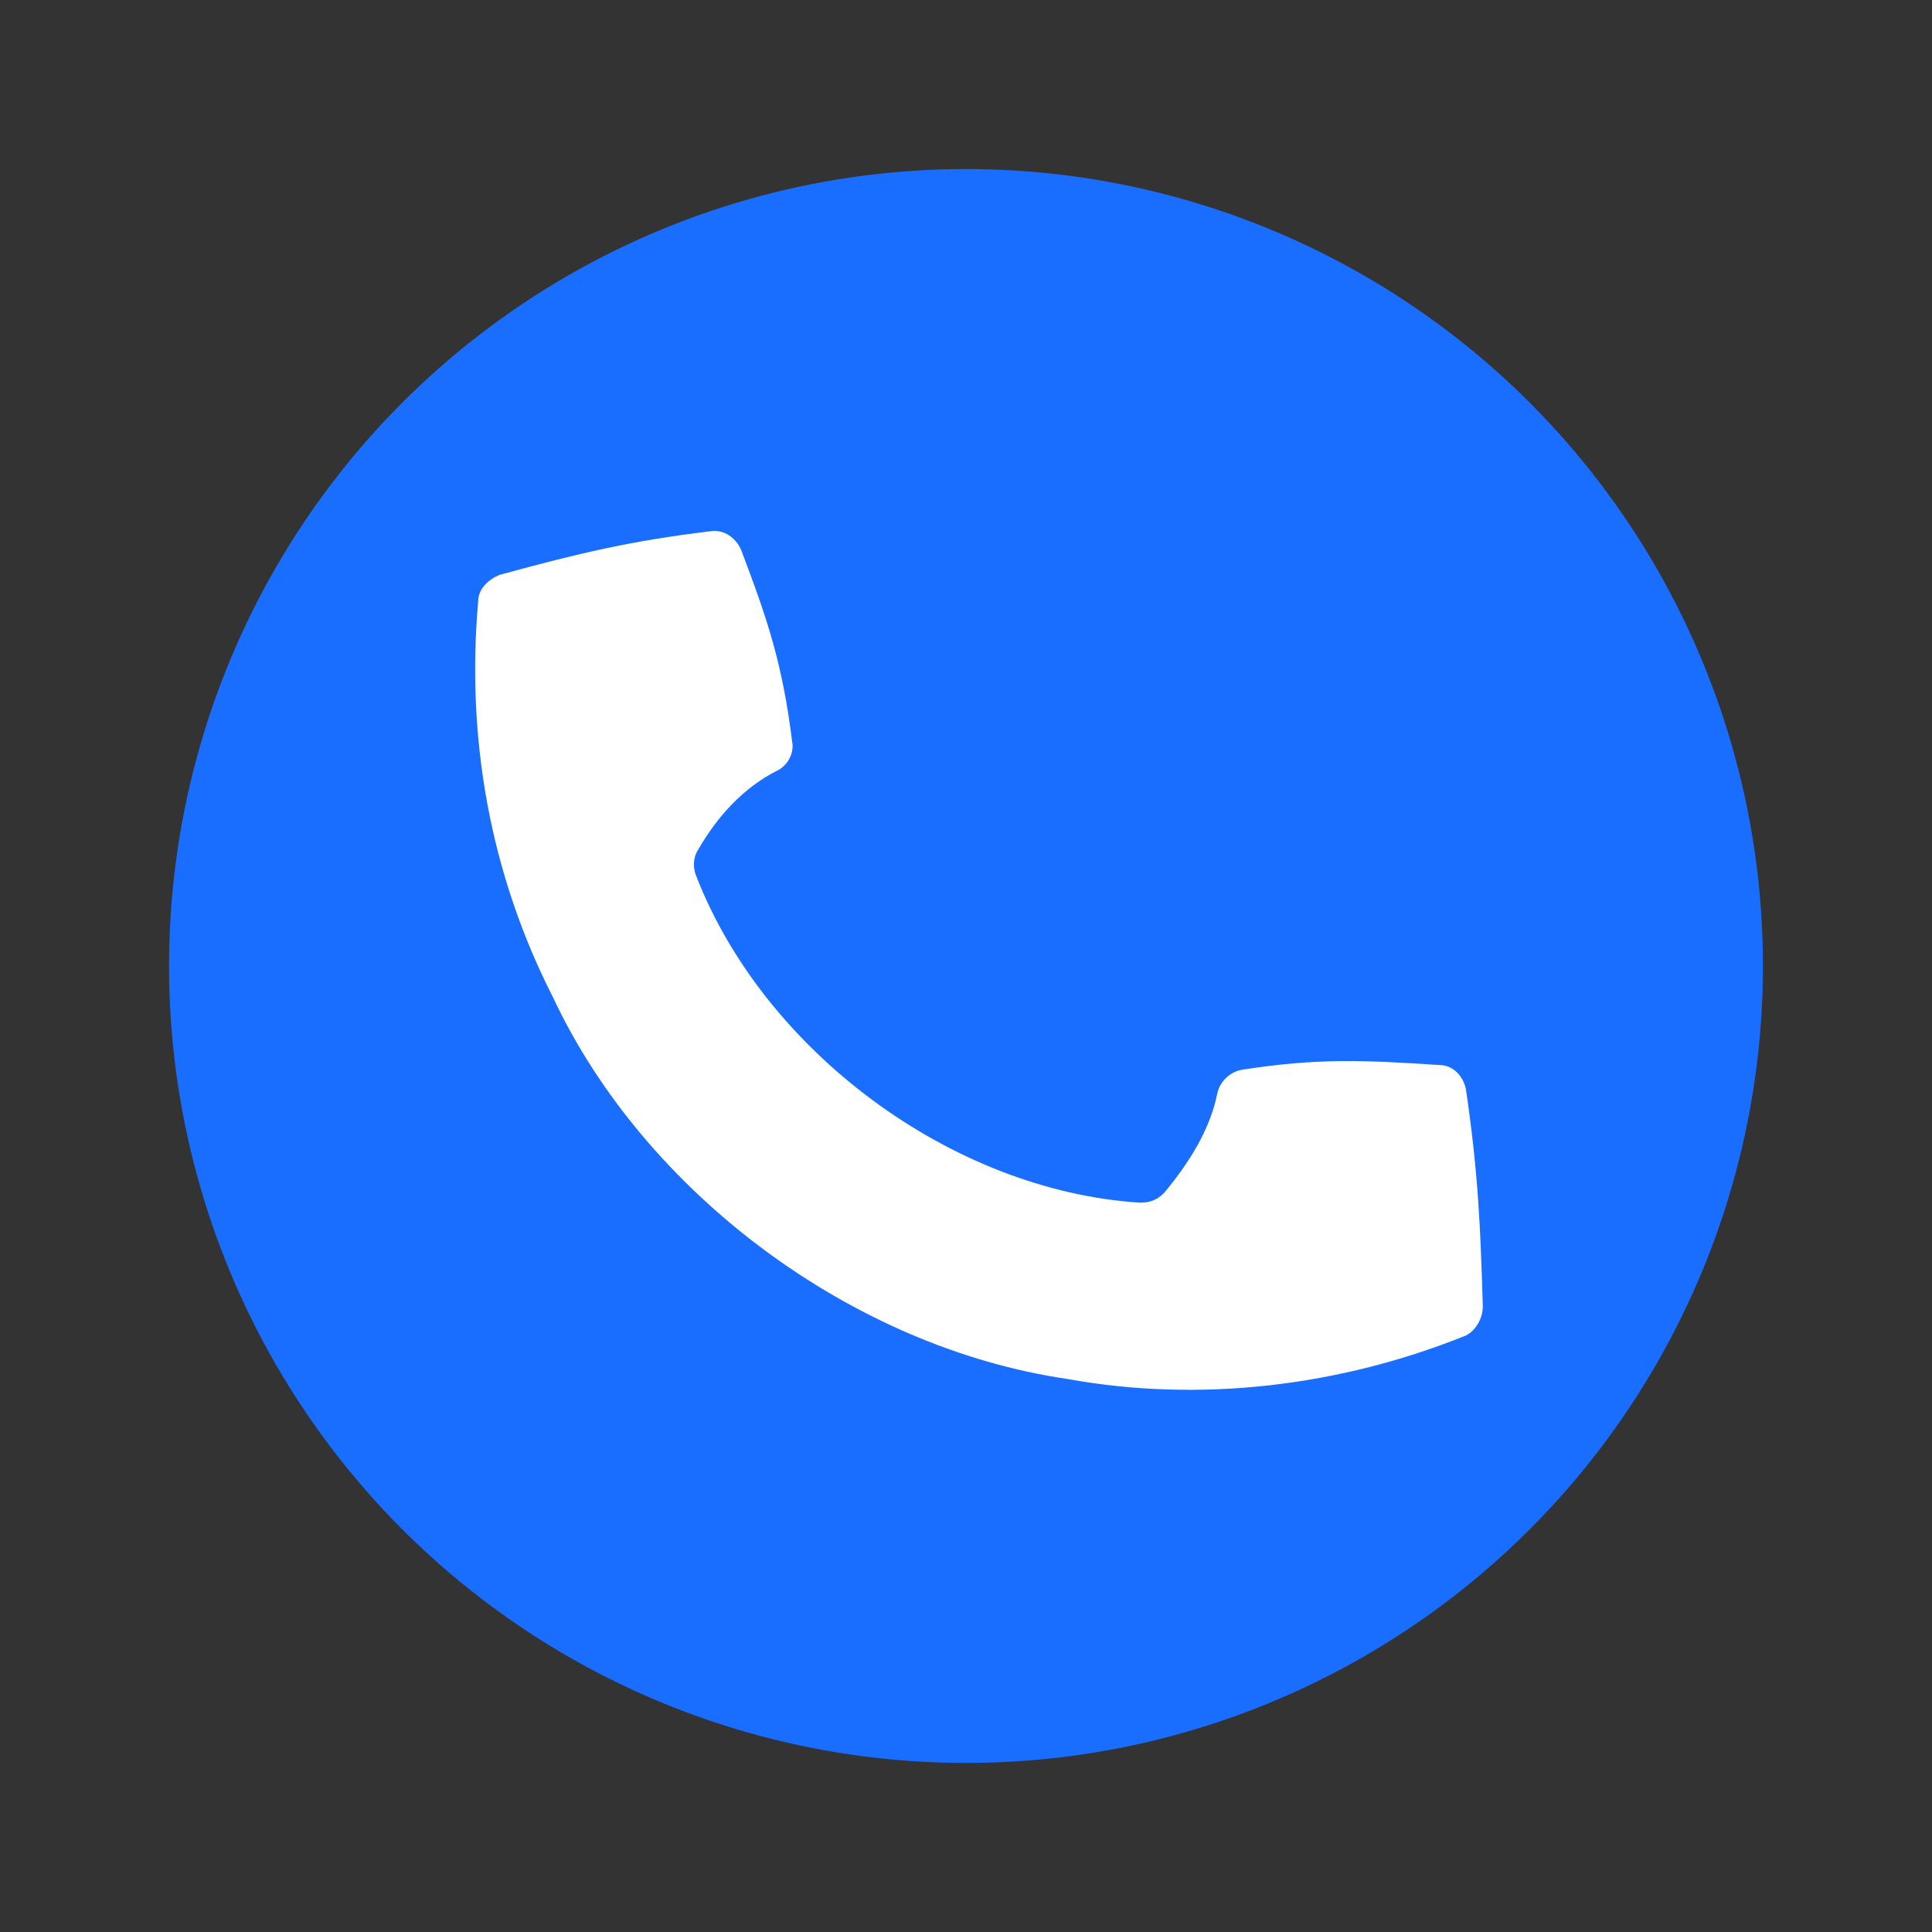 <?xml version="1.0" encoding="utf-8"?>
<!-- Generator: Adobe Illustrator 28.1.0, SVG Export Plug-In . SVG Version: 6.00 Build 0)  -->
<svg version="1.1" xmlns="http://www.w3.org/2000/svg" xmlns:xlink="http://www.w3.org/1999/xlink" x="0px" y="0px"
	 viewBox="0 0 80 80" style="enable-background:new 0 0 80 80;" xml:space="preserve">
<rect x="0" y="0" width="80" height="80" fill="#333333" stroke="none"/>
<style type="text/css">
	.st0{display:none;}
	.st1{fill:#FFFFFF;}
	.st2{fill:#1A6EFF;}
	.st3{fill:#FFFFFF;stroke:#1A6EFF;stroke-width:4;stroke-linejoin:round;stroke-miterlimit:10;}
	.st4{fill:none;stroke:#60A2FF;stroke-width:4;stroke-linecap:round;stroke-linejoin:round;stroke-miterlimit:10;}
	.st5{fill:none;stroke:#1A6EFF;stroke-width:3;stroke-linecap:round;stroke-linejoin:round;stroke-miterlimit:10;}
	.st6{fill:none;stroke:#1A6EFF;stroke-width:4;stroke-linecap:round;stroke-linejoin:round;stroke-miterlimit:10;}
	.st7{fill:#FFFFFF;stroke:#1A6EFF;stroke-width:4;stroke-linecap:round;stroke-linejoin:round;stroke-miterlimit:10;}
	.st8{fill:#60A2FF;}
	.st9{fill:none;stroke:#60A2FF;stroke-width:3.5;stroke-linejoin:round;stroke-miterlimit:10;}
	.st10{fill:none;stroke:#1A6EFF;stroke-width:3.5;stroke-linecap:round;stroke-linejoin:round;stroke-miterlimit:10;}
	.st11{fill:none;stroke:#1A6EFF;stroke-width:3.5;stroke-linejoin:round;stroke-miterlimit:10;}
	.st12{fill:none;stroke:#1A6EFF;stroke-width:4;stroke-miterlimit:10;}
	.st13{fill:#60A2FF;stroke:#60A2FF;stroke-linejoin:round;stroke-miterlimit:10;}
	.st14{fill:#1A6EFF;stroke:#1A6EFF;stroke-linejoin:round;stroke-miterlimit:10;}
	.st15{fill:#FFFFFF;stroke:#1A6EFF;stroke-width:3;stroke-linejoin:round;stroke-miterlimit:10;}
	.st16{fill:none;stroke:#1A6EFF;stroke-width:3;stroke-miterlimit:10;}
	.st17{fill:#60A2FF;stroke:#FFFFFF;stroke-width:4;stroke-miterlimit:10;}
	.st18{fill:none;stroke:#FFFFFF;stroke-width:4;stroke-miterlimit:10;}
	.st19{fill:#FFFFFF;stroke:#1A6EFF;stroke-width:4;stroke-miterlimit:10;}
	.st20{fill:none;stroke:#60A2FF;stroke-width:3;stroke-linecap:square;stroke-linejoin:round;stroke-miterlimit:10;}
	.st21{fill:#1A6EFF;stroke:#FFFFFF;stroke-width:3;stroke-miterlimit:10;}
	.st22{fill:none;stroke:#FFFFFF;stroke-width:3;stroke-miterlimit:10;}
	.st23{fill:none;stroke:#FFFFFF;stroke-width:4;stroke-linecap:round;stroke-miterlimit:10;}
	.st24{fill:#60A2FF;stroke:#FFFFFF;stroke-width:3;stroke-miterlimit:10;}
	.st25{fill:#FFFFFF;stroke:#60A2FF;stroke-width:3;stroke-miterlimit:10;}
	.st26{fill:none;stroke:#000000;stroke-miterlimit:10;}
	.st27{fill:none;stroke:#60A2FF;stroke-width:3;stroke-miterlimit:10;}
	.st28{fill:none;stroke:#60A2FF;stroke-width:4;stroke-miterlimit:10;}
</style>
<g id="back" class="st0">
</g>
<g id="Названия_монтажных_областей">
	<g>
		<g>
			<path class="st1" d="M-1.9-6.4v-6.9L-5-8h-0.5l-3.1-5.4v6.9h-0.8V-15h0.9l3.3,5.8L-2-15h0.9v8.5H-1.9z"/>
			<path class="st1" d="M3.5-6.3c-0.5,0-0.9-0.1-1.3-0.3S1.6-7,1.3-7.3C1-7.6,0.8-7.9,0.7-8.3C0.5-8.7,0.4-9.1,0.4-9.5
				c0-0.4,0.1-0.9,0.2-1.2c0.2-0.4,0.4-0.7,0.6-1c0.3-0.3,0.6-0.5,1-0.7c0.4-0.2,0.8-0.3,1.2-0.3c0.4,0,0.9,0.1,1.2,0.3
				s0.7,0.4,1,0.7c0.3,0.3,0.5,0.6,0.6,1c0.2,0.4,0.2,0.8,0.2,1.2c0,0.4-0.1,0.8-0.2,1.2C6.3-7.9,6-7.6,5.8-7.3
				C5.5-7,5.2-6.8,4.8-6.6S4-6.3,3.5-6.3z M1.3-9.5c0,0.5,0.1,0.9,0.3,1.3C1.8-7.9,2-7.6,2.4-7.4C2.7-7.2,3.1-7,3.5-7
				s0.8-0.1,1.1-0.3s0.6-0.5,0.8-0.9c0.2-0.4,0.3-0.8,0.3-1.3c0-0.5-0.1-0.9-0.3-1.3S5-11.5,4.7-11.7C4.3-11.9,3.9-12,3.5-12
				s-0.8,0.1-1.1,0.3c-0.3,0.2-0.6,0.5-0.8,0.9C1.4-10.4,1.3-10,1.3-9.5z"/>
			<path class="st1" d="M8-6.4v-6.2h0.8v2.7h3.6v-2.7h0.8v6.2h-0.8v-2.8H8.8v2.8H8z"/>
			<path class="st1" d="M16.6-6.4v-5.5h-2.2v-0.7h5.3v0.7h-2.2v5.5H16.6z"/>
			<path class="st1" d="M20.2-8.2c0-0.4,0.1-0.7,0.3-1c0.2-0.3,0.5-0.5,0.9-0.7c0.4-0.2,0.9-0.2,1.4-0.2c0.3,0,0.6,0,0.9,0.1
				c0.3,0,0.6,0.1,0.9,0.2v-0.5c0-0.5-0.2-0.9-0.5-1.3c-0.3-0.3-0.7-0.5-1.3-0.5c-0.3,0-0.7,0.1-1,0.2c-0.3,0.1-0.7,0.3-1,0.5
				l-0.3-0.6c0.4-0.3,0.8-0.5,1.2-0.6c0.4-0.1,0.8-0.2,1.2-0.2c0.8,0,1.4,0.2,1.8,0.7c0.4,0.4,0.7,1,0.7,1.8v2.9
				c0,0.1,0,0.2,0.1,0.2s0.1,0.1,0.2,0.1v0.6c-0.1,0-0.2,0-0.2,0c-0.1,0-0.1,0-0.1,0c-0.2,0-0.4-0.1-0.5-0.2
				c-0.1-0.1-0.2-0.2-0.2-0.4l0-0.5c-0.3,0.4-0.6,0.6-1.1,0.8c-0.4,0.2-0.9,0.3-1.4,0.3c-0.4,0-0.8-0.1-1.1-0.3S20.7-7,20.5-7.3
				C20.3-7.6,20.2-7.9,20.2-8.2z M24.4-7.8c0.1-0.1,0.2-0.2,0.2-0.3s0.1-0.2,0.1-0.3v-0.9c-0.3-0.1-0.6-0.2-0.8-0.2S23.3-9.6,23-9.6
				c-0.6,0-1.1,0.1-1.4,0.3C21.2-9,21-8.7,21-8.3c0,0.2,0.1,0.4,0.2,0.6c0.1,0.2,0.3,0.4,0.5,0.5c0.2,0.1,0.5,0.2,0.8,0.2
				c0.4,0,0.8-0.1,1.1-0.2C24-7.3,24.2-7.5,24.4-7.8z"/>
			<path class="st1" d="M26.8-6.4l2.3-3.2l-2.1-3H28l1.9,2.7h0.8v-2.7h0.8v2.7h0.8l1.8-2.7h0.9l-2.1,3l2.4,3.2h-0.9l-2.1-2.8h-0.8
				v2.8h-0.8v-2.8h-0.8l-2.1,2.8H26.8z"/>
			<path class="st1" d="M36.7-6.4v-6.2h0.8v2.7h0.9l2.1-2.7h0.9l-2.4,3l2.7,3.2h-1l-2.4-2.8h-0.9v2.8H36.7z"/>
			<path class="st1" d="M42.5-8.2c0-0.4,0.1-0.7,0.3-1c0.2-0.3,0.5-0.5,0.9-0.7c0.4-0.2,0.9-0.2,1.4-0.2c0.3,0,0.6,0,0.9,0.1
				c0.3,0,0.6,0.1,0.9,0.2v-0.5c0-0.5-0.2-0.9-0.5-1.3c-0.3-0.3-0.7-0.5-1.3-0.5c-0.3,0-0.7,0.1-1,0.2c-0.3,0.1-0.7,0.3-1,0.5
				l-0.3-0.6c0.4-0.3,0.8-0.5,1.2-0.6c0.4-0.1,0.8-0.2,1.2-0.2c0.8,0,1.4,0.2,1.8,0.7c0.4,0.4,0.7,1,0.7,1.8v2.9
				c0,0.1,0,0.2,0.1,0.2s0.1,0.1,0.2,0.1v0.6c-0.1,0-0.2,0-0.2,0c-0.1,0-0.1,0-0.1,0c-0.2,0-0.4-0.1-0.5-0.2
				c-0.1-0.1-0.2-0.2-0.2-0.4l0-0.5c-0.3,0.4-0.6,0.6-1.1,0.8c-0.4,0.2-0.9,0.3-1.4,0.3c-0.4,0-0.8-0.1-1.1-0.3S42.9-7,42.7-7.3
				C42.6-7.6,42.5-7.9,42.5-8.2z M46.7-7.8c0.1-0.1,0.2-0.2,0.2-0.3s0.1-0.2,0.1-0.3v-0.9c-0.3-0.1-0.6-0.2-0.8-0.2
				s-0.6-0.1-0.9-0.1c-0.6,0-1.1,0.1-1.4,0.3c-0.4,0.2-0.5,0.5-0.5,0.9c0,0.2,0.1,0.4,0.2,0.6c0.1,0.2,0.3,0.4,0.5,0.5
				c0.2,0.1,0.5,0.2,0.8,0.2c0.4,0,0.8-0.1,1.1-0.2C46.2-7.3,46.5-7.5,46.7-7.8z"/>
			<path class="st1" d="M58.2-8.8c0,0.5-0.1,0.9-0.4,1.3c-0.3,0.4-0.6,0.7-1.1,0.9c-0.5,0.2-0.9,0.3-1.5,0.3c-0.6,0-1.1-0.1-1.5-0.3
				c-0.4-0.2-0.8-0.5-1-0.9c-0.3-0.4-0.4-0.8-0.4-1.3c0-0.4,0.1-0.7,0.3-1c0.2-0.3,0.4-0.5,0.6-0.7s0.5-0.3,0.8-0.4
				c-0.2-0.1-0.5-0.2-0.7-0.4c-0.2-0.2-0.4-0.4-0.5-0.6c-0.1-0.2-0.2-0.5-0.2-0.8c0-0.4,0.1-0.7,0.2-0.9c0.2-0.3,0.4-0.5,0.6-0.7
				c0.3-0.2,0.5-0.3,0.9-0.4c0.3-0.1,0.6-0.1,1-0.1c0.3,0,0.6,0,0.9,0.1c0.3,0.1,0.6,0.2,0.9,0.4s0.5,0.4,0.6,0.7
				c0.2,0.3,0.2,0.6,0.2,0.9c0,0.3-0.1,0.5-0.2,0.8c-0.1,0.2-0.3,0.4-0.5,0.6s-0.5,0.3-0.7,0.4c0.3,0.1,0.6,0.3,0.9,0.5
				c0.3,0.2,0.5,0.5,0.6,0.8S58.2-9.2,58.2-8.8z M57.4-8.9c0-0.3-0.1-0.5-0.2-0.8s-0.3-0.4-0.5-0.6c-0.2-0.2-0.4-0.3-0.7-0.3
				s-0.5-0.1-0.8-0.1c-0.3,0-0.7,0.1-1,0.2c-0.3,0.1-0.6,0.4-0.8,0.6c-0.2,0.3-0.3,0.6-0.3,1c0,0.3,0.1,0.5,0.2,0.7s0.3,0.4,0.5,0.6
				c0.2,0.2,0.4,0.3,0.7,0.4c0.3,0.1,0.5,0.1,0.8,0.1c0.3,0,0.7-0.1,1-0.2c0.3-0.1,0.6-0.4,0.8-0.6S57.4-8.5,57.4-8.9z M53.4-12.8
				c0,0.3,0.1,0.6,0.3,0.8c0.2,0.2,0.4,0.4,0.7,0.5s0.6,0.2,0.8,0.2c0.3,0,0.6-0.1,0.9-0.2c0.3-0.1,0.5-0.3,0.7-0.5
				c0.2-0.2,0.3-0.5,0.3-0.8c0-0.3-0.1-0.6-0.3-0.8s-0.4-0.4-0.7-0.5c-0.3-0.1-0.6-0.2-0.9-0.2c-0.3,0-0.6,0.1-0.9,0.2
				c-0.3,0.1-0.5,0.3-0.7,0.5S53.4-13.1,53.4-12.8z"/>
			<path class="st1" d="M65.5-9.9c0,0.7-0.1,1.3-0.4,1.9s-0.6,1-1.1,1.3c-0.5,0.3-1,0.5-1.6,0.5c-0.6,0-1.1-0.2-1.5-0.5
				c-0.5-0.3-0.8-0.7-1.1-1.3c-0.3-0.5-0.4-1.2-0.4-1.9c0-0.7,0.1-1.3,0.4-1.9c0.3-0.5,0.6-1,1.1-1.3c0.5-0.3,1-0.5,1.5-0.5
				c0.6,0,1.1,0.2,1.6,0.5c0.5,0.3,0.8,0.7,1.1,1.3C65.3-11.2,65.5-10.6,65.5-9.9z M64.6-9.9c0-0.6-0.1-1-0.3-1.5
				c-0.2-0.4-0.4-0.8-0.8-1s-0.7-0.4-1.1-0.4s-0.8,0.1-1.1,0.4c-0.3,0.2-0.6,0.6-0.8,1c-0.2,0.4-0.3,0.9-0.3,1.5
				c0,0.6,0.1,1,0.3,1.5c0.2,0.4,0.4,0.8,0.8,1c0.3,0.2,0.7,0.4,1.1,0.4s0.8-0.1,1.1-0.4c0.3-0.2,0.6-0.6,0.8-1
				C64.6-8.9,64.6-9.3,64.6-9.9z"/>
			<path class="st1" d="M70.1-6.4v-6.2h0.8v2.7h3.6v-2.7h0.8v6.2h-0.8v-2.8h-3.6v2.8H70.1z"/>
			<path class="st1" d="M76.6-8.2c0-0.4,0.1-0.7,0.3-1c0.2-0.3,0.5-0.5,0.9-0.7c0.4-0.2,0.9-0.2,1.4-0.2c0.3,0,0.6,0,0.9,0.1
				c0.3,0,0.6,0.1,0.9,0.2v-0.5c0-0.5-0.2-0.9-0.5-1.3c-0.3-0.3-0.7-0.5-1.3-0.5c-0.3,0-0.7,0.1-1,0.2c-0.3,0.1-0.7,0.3-1,0.5
				L77-11.9c0.4-0.3,0.8-0.5,1.2-0.6c0.4-0.1,0.8-0.2,1.2-0.2c0.8,0,1.4,0.2,1.8,0.7c0.4,0.4,0.7,1,0.7,1.8v2.9c0,0.1,0,0.2,0.1,0.2
				s0.1,0.1,0.2,0.1v0.6c-0.1,0-0.2,0-0.2,0c-0.1,0-0.1,0-0.1,0c-0.2,0-0.4-0.1-0.5-0.2c-0.1-0.1-0.2-0.2-0.2-0.4l0-0.5
				c-0.3,0.4-0.6,0.6-1.1,0.8c-0.4,0.2-0.9,0.3-1.4,0.3c-0.4,0-0.8-0.1-1.1-0.3S77-7,76.9-7.3C76.7-7.6,76.6-7.9,76.6-8.2z
				 M80.8-7.8C80.9-7.9,80.9-8,81-8.1s0.1-0.2,0.1-0.3v-0.9c-0.3-0.1-0.6-0.2-0.8-0.2s-0.6-0.1-0.9-0.1c-0.6,0-1.1,0.1-1.4,0.3
				c-0.4,0.2-0.5,0.5-0.5,0.9c0,0.2,0.1,0.4,0.2,0.6c0.1,0.2,0.3,0.4,0.5,0.5c0.2,0.1,0.5,0.2,0.8,0.2c0.4,0,0.8-0.1,1.1-0.2
				C80.3-7.3,80.6-7.5,80.8-7.8z"/>
			<path class="st1" d="M92.3-8.8c0,0.5-0.1,0.9-0.4,1.3c-0.3,0.4-0.6,0.7-1.1,0.9c-0.5,0.2-0.9,0.3-1.5,0.3c-0.6,0-1.1-0.1-1.5-0.3
				c-0.4-0.2-0.8-0.5-1-0.9c-0.3-0.4-0.4-0.8-0.4-1.3c0-0.4,0.1-0.7,0.3-1c0.2-0.3,0.4-0.5,0.6-0.7s0.5-0.3,0.8-0.4
				c-0.2-0.1-0.5-0.2-0.7-0.4c-0.2-0.2-0.4-0.4-0.5-0.6c-0.1-0.2-0.2-0.5-0.2-0.8c0-0.4,0.1-0.7,0.2-0.9c0.2-0.3,0.4-0.5,0.6-0.7
				c0.3-0.2,0.5-0.3,0.9-0.4c0.3-0.1,0.6-0.1,1-0.1c0.3,0,0.6,0,0.9,0.1c0.3,0.1,0.6,0.2,0.9,0.4s0.5,0.4,0.6,0.7
				c0.2,0.3,0.2,0.6,0.2,0.9c0,0.3-0.1,0.5-0.2,0.8c-0.1,0.2-0.3,0.4-0.5,0.6s-0.5,0.3-0.7,0.4c0.3,0.1,0.6,0.3,0.9,0.5
				c0.3,0.2,0.5,0.5,0.6,0.8S92.3-9.2,92.3-8.8z M91.5-8.9c0-0.3-0.1-0.5-0.2-0.8S91-10,90.8-10.2c-0.2-0.2-0.4-0.3-0.7-0.3
				s-0.5-0.1-0.8-0.1c-0.3,0-0.7,0.1-1,0.2c-0.3,0.1-0.6,0.4-0.8,0.6c-0.2,0.3-0.3,0.6-0.3,1c0,0.3,0.1,0.5,0.2,0.7s0.3,0.4,0.5,0.6
				c0.2,0.2,0.4,0.3,0.7,0.4c0.3,0.1,0.5,0.1,0.8,0.1c0.3,0,0.7-0.1,1-0.2c0.3-0.1,0.6-0.4,0.8-0.6S91.5-8.5,91.5-8.9z M87.5-12.8
				c0,0.3,0.1,0.6,0.3,0.8c0.2,0.2,0.4,0.4,0.7,0.5s0.6,0.2,0.8,0.2c0.3,0,0.6-0.1,0.9-0.2c0.3-0.1,0.5-0.3,0.7-0.5
				c0.2-0.2,0.3-0.5,0.3-0.8c0-0.3-0.1-0.6-0.3-0.8s-0.4-0.4-0.7-0.5c-0.3-0.1-0.6-0.2-0.9-0.2c-0.3,0-0.6,0.1-0.9,0.2
				c-0.3,0.1-0.5,0.3-0.7,0.5S87.5-13.1,87.5-12.8z"/>
			<path class="st1" d="M99.6-9.9c0,0.7-0.1,1.3-0.4,1.9s-0.6,1-1.1,1.3c-0.5,0.3-1,0.5-1.6,0.5c-0.6,0-1.1-0.2-1.5-0.5
				c-0.5-0.3-0.8-0.7-1.1-1.3c-0.3-0.5-0.4-1.2-0.4-1.9c0-0.7,0.1-1.3,0.4-1.9c0.3-0.5,0.6-1,1.1-1.3c0.5-0.3,1-0.5,1.5-0.5
				c0.6,0,1.1,0.2,1.6,0.5c0.5,0.3,0.8,0.7,1.1,1.3C99.5-11.2,99.6-10.6,99.6-9.9z M98.8-9.9c0-0.6-0.1-1-0.3-1.5
				c-0.2-0.4-0.4-0.8-0.8-1s-0.7-0.4-1.1-0.4s-0.8,0.1-1.1,0.4c-0.3,0.2-0.6,0.6-0.8,1c-0.2,0.4-0.3,0.9-0.3,1.5
				c0,0.6,0.1,1,0.3,1.5c0.2,0.4,0.4,0.8,0.8,1c0.3,0.2,0.7,0.4,1.1,0.4s0.8-0.1,1.1-0.4c0.3-0.2,0.6-0.6,0.8-1
				C98.7-8.9,98.8-9.3,98.8-9.9z"/>
		</g>
	</g>
	<g>
		<g>
			<path class="st1" d="M-503.9-6.4v-6.9L-507-8h-0.5l-3.1-5.4v6.9h-0.8V-15h0.9l3.3,5.8l3.3-5.8h0.9v8.5H-503.9z"/>
			<path class="st1" d="M-498.5-6.3c-0.5,0-0.9-0.1-1.3-0.3s-0.7-0.4-1-0.7c-0.3-0.3-0.5-0.6-0.6-1c-0.2-0.4-0.2-0.8-0.2-1.2
				c0-0.4,0.1-0.9,0.2-1.2c0.2-0.4,0.4-0.7,0.6-1c0.3-0.3,0.6-0.5,1-0.7s0.8-0.3,1.2-0.3c0.4,0,0.9,0.1,1.2,0.3s0.7,0.4,1,0.7
				c0.3,0.3,0.5,0.6,0.6,1c0.2,0.4,0.2,0.8,0.2,1.2c0,0.4-0.1,0.8-0.2,1.2c-0.2,0.4-0.4,0.7-0.6,1c-0.3,0.3-0.6,0.5-1,0.7
				S-498-6.3-498.5-6.3z M-500.7-9.5c0,0.5,0.1,0.9,0.3,1.3c0.2,0.4,0.5,0.7,0.8,0.9c0.3,0.2,0.7,0.3,1.1,0.3s0.8-0.1,1.1-0.3
				c0.3-0.2,0.6-0.5,0.8-0.9c0.2-0.4,0.3-0.8,0.3-1.3c0-0.5-0.1-0.9-0.3-1.3c-0.2-0.4-0.5-0.7-0.8-0.9c-0.3-0.2-0.7-0.3-1.1-0.3
				s-0.8,0.1-1.1,0.3c-0.3,0.2-0.6,0.5-0.8,0.9C-500.6-10.4-500.7-10-500.7-9.5z"/>
			<path class="st1" d="M-494-6.4v-6.2h0.8v2.7h3.6v-2.7h0.8v6.2h-0.8v-2.8h-3.6v2.8H-494z"/>
			<path class="st1" d="M-485.4-6.4v-5.5h-2.2v-0.7h5.3v0.7h-2.2v5.5H-485.4z"/>
			<path class="st1" d="M-481.8-8.2c0-0.4,0.1-0.7,0.3-1c0.2-0.3,0.5-0.5,0.9-0.7c0.4-0.2,0.9-0.2,1.4-0.2c0.3,0,0.6,0,0.9,0.1
				c0.3,0,0.6,0.1,0.9,0.2v-0.5c0-0.5-0.2-0.9-0.5-1.3c-0.3-0.3-0.7-0.5-1.3-0.5c-0.3,0-0.7,0.1-1,0.2c-0.3,0.1-0.7,0.3-1,0.5
				l-0.3-0.6c0.4-0.3,0.8-0.5,1.2-0.6c0.4-0.1,0.8-0.2,1.2-0.2c0.8,0,1.4,0.2,1.8,0.7c0.4,0.4,0.7,1,0.7,1.8v2.9
				c0,0.1,0,0.2,0.1,0.2s0.1,0.1,0.2,0.1v0.6c-0.1,0-0.2,0-0.2,0c-0.1,0-0.1,0-0.1,0c-0.2,0-0.4-0.1-0.5-0.2
				c-0.1-0.1-0.2-0.2-0.2-0.4l0-0.5c-0.3,0.4-0.6,0.6-1.1,0.8c-0.4,0.2-0.9,0.3-1.4,0.3c-0.4,0-0.8-0.1-1.1-0.3s-0.6-0.4-0.8-0.7
				C-481.7-7.6-481.8-7.9-481.8-8.2z M-477.6-7.8c0.1-0.1,0.2-0.2,0.2-0.3s0.1-0.2,0.1-0.3v-0.9c-0.3-0.1-0.6-0.2-0.8-0.2
				s-0.6-0.1-0.9-0.1c-0.6,0-1.1,0.1-1.4,0.3c-0.4,0.2-0.5,0.5-0.5,0.9c0,0.2,0.1,0.4,0.2,0.6c0.1,0.2,0.3,0.4,0.5,0.5
				c0.2,0.1,0.5,0.2,0.8,0.2c0.4,0,0.8-0.1,1.1-0.2C-478-7.3-477.8-7.5-477.6-7.8z"/>
			<path class="st1" d="M-475.2-6.4l2.3-3.2l-2.1-3h0.9l1.9,2.7h0.8v-2.7h0.8v2.7h0.8l1.8-2.7h0.9l-2.1,3l2.4,3.2h-0.9l-2.1-2.8
				h-0.8v2.8h-0.8v-2.8h-0.8l-2.1,2.8H-475.2z"/>
			<path class="st1" d="M-465.3-6.4v-6.2h0.8v2.7h0.9l2.1-2.7h0.9l-2.4,3l2.7,3.2h-1l-2.4-2.8h-0.9v2.8H-465.3z"/>
			<path class="st1" d="M-459.5-8.2c0-0.4,0.1-0.7,0.3-1c0.2-0.3,0.5-0.5,0.9-0.7c0.4-0.2,0.9-0.2,1.4-0.2c0.3,0,0.6,0,0.9,0.1
				c0.3,0,0.6,0.1,0.9,0.2v-0.5c0-0.5-0.2-0.9-0.5-1.3c-0.3-0.3-0.7-0.5-1.3-0.5c-0.3,0-0.7,0.1-1,0.2c-0.3,0.1-0.7,0.3-1,0.5
				l-0.3-0.6c0.4-0.3,0.8-0.5,1.2-0.6c0.4-0.1,0.8-0.2,1.2-0.2c0.8,0,1.4,0.2,1.8,0.7c0.4,0.4,0.7,1,0.7,1.8v2.9
				c0,0.1,0,0.2,0.1,0.2s0.1,0.1,0.2,0.1v0.6c-0.1,0-0.2,0-0.2,0c-0.1,0-0.1,0-0.1,0c-0.2,0-0.4-0.1-0.5-0.2
				c-0.1-0.1-0.2-0.2-0.2-0.4l0-0.5c-0.3,0.4-0.6,0.6-1.1,0.8c-0.4,0.2-0.9,0.3-1.4,0.3c-0.4,0-0.8-0.1-1.1-0.3s-0.6-0.4-0.8-0.7
				C-459.4-7.6-459.5-7.9-459.5-8.2z M-455.3-7.8c0.1-0.1,0.2-0.2,0.2-0.3s0.1-0.2,0.1-0.3v-0.9c-0.3-0.1-0.6-0.2-0.8-0.2
				s-0.6-0.1-0.9-0.1c-0.6,0-1.1,0.1-1.4,0.3c-0.4,0.2-0.5,0.5-0.5,0.9c0,0.2,0.1,0.4,0.2,0.6c0.1,0.2,0.3,0.4,0.5,0.5
				c0.2,0.1,0.5,0.2,0.8,0.2c0.4,0,0.8-0.1,1.1-0.2C-455.8-7.3-455.5-7.5-455.3-7.8z"/>
			<path class="st1" d="M-447.2-4.7c-0.6,0-1.1-0.1-1.6-0.5c-0.5-0.3-0.9-0.7-1.1-1.2l0.5-0.4c0.2,0.4,0.5,0.7,0.9,0.9
				c0.4,0.2,0.8,0.4,1.3,0.4c0.4,0,0.8-0.1,1.1-0.3c0.3-0.2,0.6-0.4,0.8-0.7c0.2-0.3,0.3-0.7,0.3-1.1c0-0.4-0.1-0.7-0.3-1
				c-0.2-0.3-0.4-0.5-0.7-0.7c-0.3-0.2-0.7-0.3-1-0.3c-0.4,0-0.7,0.1-1.1,0.2c-0.3,0.2-0.6,0.4-0.8,0.7h-0.8l0.9-4.8h4.1v0.8h-3.5
				l-0.6,3.1c0.2-0.2,0.5-0.4,0.8-0.5s0.6-0.2,1-0.2c0.5,0,1,0.1,1.4,0.3s0.8,0.6,1,1c0.2,0.4,0.4,0.9,0.4,1.4
				c0,0.6-0.1,1.1-0.4,1.5c-0.3,0.4-0.6,0.8-1.1,1C-446.1-4.8-446.6-4.7-447.2-4.7z"/>
			<path class="st1" d="M-437.1-9.9c0,0.7-0.1,1.3-0.4,1.9s-0.6,1-1.1,1.3c-0.5,0.3-1,0.5-1.6,0.5c-0.6,0-1.1-0.2-1.5-0.5
				c-0.5-0.3-0.8-0.7-1.1-1.3c-0.3-0.5-0.4-1.2-0.4-1.9c0-0.7,0.1-1.3,0.4-1.9c0.3-0.5,0.6-1,1.1-1.3c0.5-0.3,1-0.5,1.5-0.5
				c0.6,0,1.1,0.2,1.6,0.5c0.5,0.3,0.8,0.7,1.1,1.3C-437.2-11.2-437.1-10.6-437.1-9.9z M-437.9-9.9c0-0.6-0.1-1-0.3-1.5
				c-0.2-0.4-0.4-0.8-0.8-1s-0.7-0.4-1.1-0.4s-0.8,0.1-1.1,0.4c-0.3,0.2-0.6,0.6-0.8,1c-0.2,0.4-0.3,0.9-0.3,1.5
				c0,0.6,0.1,1,0.3,1.5c0.2,0.4,0.4,0.8,0.8,1c0.3,0.2,0.7,0.4,1.1,0.4s0.8-0.1,1.1-0.4c0.3-0.2,0.6-0.6,0.8-1
				C-438-8.9-437.9-9.3-437.9-9.9z"/>
			<path class="st1" d="M-432.5-6.4v-6.2h0.8v2.7h3.6v-2.7h0.8v6.2h-0.8v-2.8h-3.6v2.8H-432.5z"/>
			<path class="st1" d="M-426-8.2c0-0.4,0.1-0.7,0.3-1c0.2-0.3,0.5-0.5,0.9-0.7c0.4-0.2,0.9-0.2,1.4-0.2c0.3,0,0.6,0,0.9,0.1
				c0.3,0,0.6,0.1,0.9,0.2v-0.5c0-0.5-0.2-0.9-0.5-1.3c-0.3-0.3-0.7-0.5-1.3-0.5c-0.3,0-0.7,0.1-1,0.2c-0.3,0.1-0.7,0.3-1,0.5
				l-0.3-0.6c0.4-0.3,0.8-0.5,1.2-0.6c0.4-0.1,0.8-0.2,1.2-0.2c0.8,0,1.4,0.2,1.8,0.7c0.4,0.4,0.7,1,0.7,1.8v2.9
				c0,0.1,0,0.2,0.1,0.2s0.1,0.1,0.2,0.1v0.6c-0.1,0-0.2,0-0.2,0c-0.1,0-0.1,0-0.1,0c-0.2,0-0.4-0.1-0.5-0.2
				c-0.1-0.1-0.2-0.2-0.2-0.4l0-0.5c-0.3,0.4-0.6,0.6-1.1,0.8c-0.4,0.2-0.9,0.3-1.4,0.3c-0.4,0-0.8-0.1-1.1-0.3s-0.6-0.4-0.8-0.7
				C-425.9-7.6-426-7.9-426-8.2z M-421.8-7.8c0.1-0.1,0.2-0.2,0.2-0.3s0.1-0.2,0.1-0.3v-0.9c-0.3-0.1-0.6-0.2-0.8-0.2
				s-0.6-0.1-0.9-0.1c-0.6,0-1.1,0.1-1.4,0.3c-0.4,0.2-0.5,0.5-0.5,0.9c0,0.2,0.1,0.4,0.2,0.6c0.1,0.2,0.3,0.4,0.5,0.5
				c0.2,0.1,0.5,0.2,0.8,0.2c0.4,0,0.8-0.1,1.1-0.2C-422.2-7.3-422-7.5-421.8-7.8z"/>
			<path class="st1" d="M-413.6-4.7c-0.6,0-1.1-0.1-1.6-0.5c-0.5-0.3-0.9-0.7-1.1-1.2l0.5-0.4c0.2,0.4,0.5,0.7,0.9,0.9
				c0.4,0.2,0.8,0.4,1.3,0.4c0.4,0,0.8-0.1,1.1-0.3c0.3-0.2,0.6-0.4,0.8-0.7c0.2-0.3,0.3-0.7,0.3-1.1c0-0.4-0.1-0.7-0.3-1
				c-0.2-0.3-0.4-0.5-0.7-0.7c-0.3-0.2-0.7-0.3-1-0.3c-0.4,0-0.7,0.1-1.1,0.2c-0.3,0.2-0.6,0.4-0.8,0.7h-0.8l0.9-4.8h4.1v0.8h-3.5
				l-0.6,3.1c0.2-0.2,0.5-0.4,0.8-0.5s0.6-0.2,1-0.2c0.5,0,1,0.1,1.4,0.3s0.8,0.6,1,1c0.2,0.4,0.4,0.9,0.4,1.4
				c0,0.6-0.1,1.1-0.4,1.5c-0.3,0.4-0.6,0.8-1.1,1C-412.6-4.8-413.1-4.7-413.6-4.7z"/>
			<path class="st1" d="M-403.6-9.9c0,0.7-0.1,1.3-0.4,1.9s-0.6,1-1.1,1.3c-0.5,0.3-1,0.5-1.6,0.5c-0.6,0-1.1-0.2-1.5-0.5
				c-0.5-0.3-0.8-0.7-1.1-1.3c-0.3-0.5-0.4-1.2-0.4-1.9c0-0.7,0.1-1.3,0.4-1.9c0.3-0.5,0.6-1,1.1-1.3c0.5-0.3,1-0.5,1.5-0.5
				c0.6,0,1.1,0.2,1.6,0.5c0.5,0.3,0.8,0.7,1.1,1.3C-403.7-11.2-403.6-10.6-403.6-9.9z M-404.4-9.9c0-0.6-0.1-1-0.3-1.5
				c-0.2-0.4-0.4-0.8-0.8-1s-0.7-0.4-1.1-0.4s-0.8,0.1-1.1,0.4c-0.3,0.2-0.6,0.6-0.8,1c-0.2,0.4-0.3,0.9-0.3,1.5
				c0,0.6,0.1,1,0.3,1.5c0.2,0.4,0.4,0.8,0.8,1c0.3,0.2,0.7,0.4,1.1,0.4s0.8-0.1,1.1-0.4c0.3-0.2,0.6-0.6,0.8-1
				C-404.5-8.9-404.4-9.3-404.4-9.9z"/>
		</g>
	</g>
	<g>
		<g>
			<path class="st1" d="M-499-195.4v-8.5h0.8v7.4l5.3-7.4h0.8v8.5h-0.8v-7.2l-5.2,7.2H-499z"/>
			<path class="st1" d="M-490.1-195.4v-6.2h0.8v2.7h0.9l2.1-2.7h0.9l-2.4,3l2.7,3.2h-1l-2.4-2.8h-0.9v2.8H-490.1z"/>
			<path class="st1" d="M-481.2-195.3c-0.5,0-0.9-0.1-1.3-0.3s-0.7-0.4-1-0.7c-0.3-0.3-0.5-0.6-0.6-1c-0.2-0.4-0.2-0.8-0.2-1.2
				c0-0.4,0.1-0.9,0.2-1.2c0.2-0.4,0.4-0.7,0.6-1c0.3-0.3,0.6-0.5,1-0.7s0.8-0.3,1.2-0.3c0.4,0,0.9,0.1,1.2,0.3s0.7,0.4,1,0.7
				c0.3,0.3,0.5,0.6,0.6,1c0.2,0.4,0.2,0.8,0.2,1.2c0,0.4-0.1,0.8-0.2,1.2c-0.2,0.4-0.4,0.7-0.6,1c-0.3,0.3-0.6,0.5-1,0.7
				S-480.8-195.3-481.2-195.3z M-483.5-198.5c0,0.5,0.1,0.9,0.3,1.3c0.2,0.4,0.5,0.7,0.8,0.9c0.3,0.2,0.7,0.3,1.1,0.3
				s0.8-0.1,1.1-0.3c0.3-0.2,0.6-0.5,0.8-0.9c0.2-0.4,0.3-0.8,0.3-1.3c0-0.5-0.1-0.9-0.3-1.3c-0.2-0.4-0.5-0.7-0.8-0.9
				c-0.3-0.2-0.7-0.3-1.1-0.3s-0.8,0.1-1.1,0.3c-0.3,0.2-0.6,0.5-0.8,0.9C-483.4-199.4-483.5-199-483.5-198.5z"/>
			<path class="st1" d="M-476.8-195.4v-6.2h0.8v2.7h3.6v-2.7h0.8v6.2h-0.8v-2.8h-3.6v2.8H-476.8z"/>
			<path class="st1" d="M-469.8-195.4v-6.2h0.8v2.7h0.9l2.1-2.7h0.9l-2.4,3l2.7,3.2h-1l-2.4-2.8h-0.9v2.8H-469.8z"/>
			<path class="st1" d="M-463.5-195.4v-6.2h0.8v5.1l3.8-5.1h0.7v6.2h-0.8v-5l-3.7,5H-463.5z"/>
			<path class="st1" d="M-454-194v-2.2h0.1c0.2,0,0.4-0.1,0.5-0.2c0.2-0.1,0.3-0.3,0.4-0.6s0.2-0.7,0.3-1.2s0.1-1.1,0.2-1.9l0.1-1.7
				h4.1v5.5h0.8v2.2h-0.7v-1.5h-5v1.5H-454z M-452.7-196.2h3.4v-4.8h-2.5l0,1.1c0,0.7-0.1,1.4-0.2,1.9c-0.1,0.5-0.2,0.9-0.3,1.2
				C-452.4-196.5-452.5-196.3-452.7-196.2z"/>
			<path class="st1" d="M-447-195.4v-0.7c0.2,0,0.4-0.1,0.6-0.2s0.3-0.3,0.5-0.6s0.2-0.7,0.3-1.1s0.1-1.1,0.2-1.9l0.1-1.7h4.1v6.2
				h-0.8v-5.5h-2.5l0,1.1c0,0.9-0.1,1.6-0.2,2.1c-0.1,0.6-0.2,1-0.4,1.4s-0.4,0.6-0.7,0.7C-446.3-195.5-446.6-195.4-447-195.4z"/>
			<path class="st1" d="M-440-195.4l1.9-2.5c-0.4-0.1-0.8-0.2-1-0.6c-0.3-0.3-0.4-0.7-0.4-1.3c0-0.4,0.1-0.7,0.3-1
				c0.2-0.3,0.4-0.5,0.7-0.7c0.3-0.2,0.7-0.3,1.1-0.3h2.4v6.2h-0.8v-2.4h-1.4l-1.8,2.4H-440z M-437.5-198.5h1.6v-2.5h-1.4
				c-0.4,0-0.7,0.1-1,0.4c-0.2,0.2-0.4,0.5-0.4,0.9c0,0.4,0.1,0.7,0.3,0.9C-438.2-198.6-437.9-198.5-437.5-198.5z"/>
			<path class="st1" d="M-430.3-195.4v-6.2h0.8v2.7h0.9l2.1-2.7h0.9l-2.4,3l2.7,3.2h-1l-2.4-2.8h-0.9v2.8H-430.3z"/>
			<path class="st1" d="M-424.5-197.2c0-0.4,0.1-0.7,0.3-1c0.2-0.3,0.5-0.5,0.9-0.7c0.4-0.2,0.9-0.2,1.4-0.2c0.3,0,0.6,0,0.9,0.1
				c0.3,0,0.6,0.1,0.9,0.2v-0.5c0-0.5-0.2-0.9-0.5-1.3c-0.3-0.3-0.7-0.5-1.3-0.5c-0.3,0-0.7,0.1-1,0.2c-0.3,0.1-0.7,0.3-1,0.5
				l-0.3-0.6c0.4-0.3,0.8-0.5,1.2-0.6c0.4-0.1,0.8-0.2,1.2-0.2c0.8,0,1.4,0.2,1.8,0.7c0.4,0.4,0.7,1,0.7,1.8v2.9
				c0,0.1,0,0.2,0.1,0.2s0.1,0.1,0.2,0.1v0.6c-0.1,0-0.2,0-0.2,0c-0.1,0-0.1,0-0.1,0c-0.2,0-0.4-0.1-0.5-0.2
				c-0.1-0.1-0.2-0.2-0.2-0.4l0-0.5c-0.3,0.4-0.6,0.6-1.1,0.8c-0.4,0.2-0.9,0.3-1.4,0.3c-0.4,0-0.8-0.1-1.1-0.3s-0.6-0.4-0.8-0.7
				C-424.4-196.6-424.5-196.9-424.5-197.2z M-420.3-196.8c0.1-0.1,0.2-0.2,0.2-0.3s0.1-0.2,0.1-0.3v-0.9c-0.3-0.1-0.6-0.2-0.8-0.2
				s-0.6-0.1-0.9-0.1c-0.6,0-1.1,0.1-1.4,0.3c-0.4,0.2-0.5,0.5-0.5,0.9c0,0.2,0.1,0.4,0.2,0.6c0.1,0.2,0.3,0.4,0.5,0.5
				c0.2,0.1,0.5,0.2,0.8,0.2c0.4,0,0.8-0.1,1.1-0.2C-420.8-196.3-420.5-196.5-420.3-196.8z"/>
			<path class="st1" d="M-414.3-195.3c-0.5,0-1-0.1-1.4-0.4c-0.4-0.3-0.7-0.6-1-1v3.8h-0.8v-8.8h0.7v1.2c0.2-0.4,0.6-0.7,1-0.9
				s0.9-0.4,1.3-0.4c0.4,0,0.8,0.1,1.2,0.3c0.4,0.2,0.7,0.4,0.9,0.7s0.5,0.6,0.6,1c0.1,0.4,0.2,0.8,0.2,1.2c0,0.6-0.1,1.1-0.4,1.6
				c-0.2,0.5-0.6,0.9-1,1.2C-413.2-195.5-413.7-195.3-414.3-195.3z M-414.5-196c0.3,0,0.7-0.1,0.9-0.2c0.3-0.1,0.5-0.3,0.7-0.6
				c0.2-0.2,0.3-0.5,0.5-0.8c0.1-0.3,0.2-0.6,0.2-0.9c0-0.3-0.1-0.7-0.2-1s-0.3-0.6-0.5-0.8c-0.2-0.2-0.5-0.4-0.7-0.5
				c-0.3-0.1-0.6-0.2-0.9-0.2c-0.2,0-0.4,0-0.6,0.1c-0.2,0.1-0.4,0.2-0.6,0.3c-0.2,0.1-0.4,0.3-0.5,0.5s-0.2,0.4-0.3,0.6v1.9
				c0.1,0.3,0.3,0.6,0.5,0.8c0.2,0.2,0.5,0.4,0.8,0.6C-415.1-196.1-414.8-196-414.5-196z"/>
			<path class="st1" d="M-408.5-195.4v-5.5h-2.2v-0.7h5.3v0.7h-2.2v5.5H-408.5z"/>
			<path class="st1" d="M-401.7-195.3c-0.5,0-0.9-0.1-1.3-0.3s-0.7-0.4-1-0.7c-0.3-0.3-0.5-0.6-0.6-1c-0.2-0.4-0.2-0.8-0.2-1.2
				c0-0.4,0.1-0.9,0.2-1.2c0.2-0.4,0.4-0.7,0.6-1s0.6-0.5,1-0.7s0.8-0.3,1.2-0.3s0.9,0.1,1.2,0.3s0.7,0.4,1,0.7s0.5,0.6,0.6,1
				c0.2,0.4,0.2,0.8,0.2,1.2c0,0.4-0.1,0.8-0.2,1.2c-0.2,0.4-0.4,0.7-0.6,1c-0.3,0.3-0.6,0.5-1,0.7
				C-400.8-195.4-401.2-195.3-401.7-195.3z M-404-198.5c0,0.5,0.1,0.9,0.3,1.3c0.2,0.4,0.5,0.7,0.8,0.9c0.3,0.2,0.7,0.3,1.1,0.3
				c0.4,0,0.8-0.1,1.1-0.3s0.6-0.5,0.8-0.9c0.2-0.4,0.3-0.8,0.3-1.3c0-0.5-0.1-0.9-0.3-1.3s-0.5-0.7-0.8-0.9
				c-0.3-0.2-0.7-0.3-1.1-0.3c-0.4,0-0.8,0.1-1.1,0.3c-0.3,0.2-0.6,0.5-0.8,0.9C-403.9-199.4-404-199-404-198.5z"/>
			<path class="st1" d="M-393.6-195.4v-2.6c-0.3,0.1-0.5,0.2-0.8,0.3s-0.6,0.1-0.9,0.1c-0.7,0-1.2-0.2-1.6-0.5
				c-0.3-0.4-0.5-0.9-0.5-1.6v-1.8h0.8v1.7c0,0.6,0.1,1,0.3,1.2c0.2,0.3,0.6,0.4,1.1,0.4c0.3,0,0.6,0,0.8-0.1
				c0.3-0.1,0.5-0.1,0.7-0.3v-3h0.8v6.2H-393.6z"/>
			<path class="st1" d="M-388.3-195.3c-0.4,0-0.9-0.1-1.2-0.3c-0.4-0.2-0.7-0.4-1-0.7c-0.3-0.3-0.5-0.6-0.7-1s-0.2-0.8-0.2-1.3
				c0-0.6,0.1-1.1,0.4-1.6c0.3-0.5,0.6-0.9,1.1-1.2c0.5-0.3,1-0.4,1.6-0.4c0.6,0,1.2,0.1,1.6,0.4s0.8,0.7,1.1,1.2
				c0.3,0.5,0.4,1,0.4,1.6c0,0.1,0,0.1,0,0.2s0,0.1,0,0.1h-5.4c0,0.4,0.2,0.8,0.4,1.2s0.5,0.6,0.8,0.8c0.3,0.2,0.7,0.3,1.1,0.3
				c0.4,0,0.8-0.1,1.2-0.3s0.6-0.5,0.8-0.8l0.7,0.2c-0.1,0.3-0.3,0.6-0.6,0.8c-0.3,0.2-0.6,0.4-0.9,0.6
				C-387.5-195.4-387.9-195.3-388.3-195.3z M-390.6-198.9h4.6c0-0.5-0.2-0.8-0.4-1.2c-0.2-0.3-0.5-0.6-0.8-0.8s-0.7-0.3-1.1-0.3
				c-0.4,0-0.8,0.1-1.1,0.3s-0.6,0.5-0.8,0.8C-390.5-199.7-390.6-199.3-390.6-198.9z"/>
			<path class="st1" d="M-384-195.4v-6.2h0.8v2.7h0.9l2.1-2.7h0.9l-2.4,3l2.7,3.2h-1l-2.4-2.8h-0.9v2.8H-384z"/>
			<path class="st1" d="M-374-192.9c-0.1,0-0.3,0-0.4-0.1c-0.1,0-0.3-0.1-0.4-0.2l0.3-0.6c0.1,0,0.2,0.1,0.2,0.1c0.1,0,0.2,0,0.2,0
				c0.2,0,0.4-0.1,0.6-0.3c0.2-0.2,0.4-0.5,0.5-0.9l0.3-0.8l-2.8-6.1h0.9l2.3,5.4l2.1-5.4h0.8l-3,7.2c-0.2,0.4-0.3,0.7-0.5,0.9
				c-0.2,0.2-0.4,0.4-0.6,0.5C-373.6-192.9-373.8-192.9-374-192.9z"/>
			<path class="st1" d="M-365.5-195.3c-0.5,0-0.9-0.1-1.3-0.3c-0.4-0.2-0.7-0.4-1-0.7c-0.3-0.3-0.5-0.6-0.7-1s-0.2-0.8-0.2-1.2
				c0-0.6,0.1-1.1,0.4-1.6c0.3-0.5,0.6-0.9,1.1-1.2c0.5-0.3,1-0.4,1.6-0.4c0.6,0,1.1,0.1,1.5,0.4c0.4,0.3,0.8,0.6,1,1.1l-0.8,0.3
				c-0.2-0.3-0.4-0.6-0.7-0.8c-0.3-0.2-0.7-0.3-1-0.3c-0.4,0-0.8,0.1-1.1,0.3s-0.6,0.5-0.8,0.9c-0.2,0.4-0.3,0.8-0.3,1.3
				c0,0.5,0.1,0.9,0.3,1.3c0.2,0.4,0.5,0.7,0.8,0.9c0.3,0.2,0.7,0.3,1.1,0.3c0.3,0,0.5,0,0.8-0.1c0.3-0.1,0.5-0.2,0.7-0.4
				c0.2-0.2,0.3-0.3,0.4-0.5l0.8,0.2c-0.1,0.3-0.3,0.6-0.6,0.8c-0.3,0.2-0.6,0.4-0.9,0.6C-364.7-195.4-365.1-195.3-365.5-195.3z"/>
			<path class="st1" d="M-362.2-195.4v-0.7c0.2,0,0.4-0.1,0.6-0.2s0.3-0.3,0.5-0.6s0.2-0.7,0.3-1.1s0.1-1.1,0.2-1.9l0.1-1.7h4.1v6.2
				h-0.8v-5.5h-2.5l0,1.1c0,0.9-0.1,1.6-0.2,2.1c-0.1,0.6-0.2,1-0.4,1.4c-0.2,0.3-0.4,0.6-0.7,0.7
				C-361.5-195.5-361.8-195.4-362.2-195.4z"/>
			<path class="st1" d="M-354.1-192.9c-0.1,0-0.3,0-0.4-0.1c-0.1,0-0.3-0.1-0.4-0.2l0.3-0.6c0.1,0,0.2,0.1,0.2,0.1
				c0.1,0,0.2,0,0.2,0c0.2,0,0.4-0.1,0.6-0.3c0.2-0.2,0.4-0.5,0.5-0.9l0.3-0.8l-2.8-6.1h0.9l2.3,5.4l2.1-5.4h0.8l-3,7.2
				c-0.2,0.4-0.3,0.7-0.5,0.9c-0.2,0.2-0.4,0.4-0.6,0.5C-353.6-192.9-353.9-192.9-354.1-192.9z"/>
			<path class="st1" d="M-348.3-195.4v-6.2h3.7v0.7h-2.9v5.5H-348.3z"/>
		</g>
	</g>
	<g>
		<g>
			<path class="st1" d="M-505-279.4v-8.5h0.8v7.4l5.3-7.4h0.8v8.5h-0.8v-7.2l-5.2,7.2H-505z"/>
			<path class="st1" d="M-496.1-279.4v-6.2h0.8v2.7h0.9l2.1-2.7h0.9l-2.4,3l2.7,3.2h-1l-2.4-2.8h-0.9v2.8H-496.1z"/>
			<path class="st1" d="M-487.2-279.3c-0.5,0-0.9-0.1-1.3-0.3s-0.7-0.4-1-0.7c-0.3-0.3-0.5-0.6-0.6-1c-0.2-0.4-0.2-0.8-0.2-1.2
				c0-0.4,0.1-0.9,0.2-1.2c0.2-0.4,0.4-0.7,0.6-1c0.3-0.3,0.6-0.5,1-0.7s0.8-0.3,1.2-0.3c0.4,0,0.9,0.1,1.2,0.3s0.7,0.4,1,0.7
				c0.3,0.3,0.5,0.6,0.6,1c0.2,0.4,0.2,0.8,0.2,1.2c0,0.4-0.1,0.8-0.2,1.2c-0.2,0.4-0.4,0.7-0.6,1c-0.3,0.3-0.6,0.5-1,0.7
				S-486.8-279.3-487.2-279.3z M-489.5-282.5c0,0.5,0.1,0.9,0.3,1.3c0.2,0.4,0.5,0.7,0.8,0.9c0.3,0.2,0.7,0.3,1.1,0.3
				s0.8-0.1,1.1-0.3c0.3-0.2,0.6-0.5,0.8-0.9c0.2-0.4,0.3-0.8,0.3-1.3c0-0.5-0.1-0.9-0.3-1.3c-0.2-0.4-0.5-0.7-0.8-0.9
				c-0.3-0.2-0.7-0.3-1.1-0.3s-0.8,0.1-1.1,0.3c-0.3,0.2-0.6,0.5-0.8,0.9C-489.4-283.4-489.5-283-489.5-282.5z"/>
			<path class="st1" d="M-482.8-279.4v-6.2h0.8v2.7h3.6v-2.7h0.8v6.2h-0.8v-2.8h-3.6v2.8H-482.8z"/>
			<path class="st1" d="M-475.8-279.4v-6.2h0.8v2.7h0.9l2.1-2.7h0.9l-2.4,3l2.7,3.2h-1l-2.4-2.8h-0.9v2.8H-475.8z"/>
			<path class="st1" d="M-469.5-279.4v-6.2h0.8v5.1l3.8-5.1h0.7v6.2h-0.8v-5l-3.7,5H-469.5z"/>
			<path class="st1" d="M-460-278v-2.2h0.1c0.2,0,0.4-0.1,0.5-0.2c0.2-0.1,0.3-0.3,0.4-0.6s0.2-0.7,0.3-1.2s0.1-1.1,0.2-1.9l0.1-1.7
				h4.1v5.5h0.8v2.2h-0.7v-1.5h-5v1.5H-460z M-458.7-280.2h3.4v-4.8h-2.5l0,1.1c0,0.7-0.1,1.4-0.2,1.9c-0.1,0.5-0.2,0.9-0.3,1.2
				C-458.4-280.5-458.5-280.3-458.7-280.2z"/>
			<path class="st1" d="M-453-279.4v-0.7c0.2,0,0.4-0.1,0.6-0.2s0.3-0.3,0.5-0.6s0.2-0.7,0.3-1.1s0.1-1.1,0.2-1.9l0.1-1.7h4.1v6.2
				h-0.8v-5.5h-2.5l0,1.1c0,0.9-0.1,1.6-0.2,2.1c-0.1,0.6-0.2,1-0.4,1.4s-0.4,0.6-0.7,0.7C-452.3-279.5-452.6-279.4-453-279.4z"/>
			<path class="st1" d="M-446-279.4l1.9-2.5c-0.4-0.1-0.8-0.2-1-0.6c-0.3-0.3-0.4-0.7-0.4-1.3c0-0.4,0.1-0.7,0.3-1
				c0.2-0.3,0.4-0.5,0.7-0.7c0.3-0.2,0.7-0.3,1.1-0.3h2.4v6.2h-0.8v-2.4h-1.4l-1.8,2.4H-446z M-443.5-282.5h1.6v-2.5h-1.4
				c-0.4,0-0.7,0.1-1,0.4c-0.2,0.2-0.4,0.5-0.4,0.9c0,0.4,0.1,0.7,0.3,0.9C-444.2-282.6-443.9-282.5-443.5-282.5z"/>
			<path class="st1" d="M-436.3-279.4v-6.2h0.8v2.7h0.9l2.1-2.7h0.9l-2.4,3l2.7,3.2h-1l-2.4-2.8h-0.9v2.8H-436.3z"/>
			<path class="st1" d="M-430.5-281.2c0-0.4,0.1-0.7,0.3-1c0.2-0.3,0.5-0.5,0.9-0.7c0.4-0.2,0.9-0.2,1.4-0.2c0.3,0,0.6,0,0.9,0.1
				c0.3,0,0.6,0.1,0.9,0.2v-0.5c0-0.5-0.2-0.9-0.5-1.3c-0.3-0.3-0.7-0.5-1.3-0.5c-0.3,0-0.7,0.1-1,0.2c-0.3,0.1-0.7,0.3-1,0.5
				l-0.3-0.6c0.4-0.3,0.8-0.5,1.2-0.6c0.4-0.1,0.8-0.2,1.2-0.2c0.8,0,1.4,0.2,1.8,0.7c0.4,0.4,0.7,1,0.7,1.8v2.9
				c0,0.1,0,0.2,0.1,0.2s0.1,0.1,0.2,0.1v0.6c-0.1,0-0.2,0-0.2,0c-0.1,0-0.1,0-0.1,0c-0.2,0-0.4-0.1-0.5-0.2
				c-0.1-0.1-0.2-0.2-0.2-0.4l0-0.5c-0.3,0.4-0.6,0.6-1.1,0.8c-0.4,0.2-0.9,0.3-1.4,0.3c-0.4,0-0.8-0.1-1.1-0.3s-0.6-0.4-0.8-0.7
				C-430.4-280.6-430.5-280.9-430.5-281.2z M-426.3-280.8c0.1-0.1,0.2-0.2,0.2-0.3s0.1-0.2,0.1-0.3v-0.9c-0.3-0.1-0.6-0.2-0.8-0.2
				s-0.6-0.1-0.9-0.1c-0.6,0-1.1,0.1-1.4,0.3c-0.4,0.2-0.5,0.5-0.5,0.9c0,0.2,0.1,0.4,0.2,0.6c0.1,0.2,0.3,0.4,0.5,0.5
				c0.2,0.1,0.5,0.2,0.8,0.2c0.4,0,0.8-0.1,1.1-0.2C-426.8-280.3-426.5-280.5-426.3-280.8z"/>
			<path class="st1" d="M-420.3-279.3c-0.5,0-1-0.1-1.4-0.4c-0.4-0.3-0.7-0.6-1-1v3.8h-0.8v-8.8h0.7v1.2c0.2-0.4,0.6-0.7,1-0.9
				s0.9-0.4,1.3-0.4c0.4,0,0.8,0.1,1.2,0.3c0.4,0.2,0.7,0.4,0.9,0.7s0.5,0.6,0.6,1c0.1,0.4,0.2,0.8,0.2,1.2c0,0.6-0.1,1.1-0.4,1.6
				c-0.2,0.5-0.6,0.9-1,1.2C-419.2-279.5-419.7-279.3-420.3-279.3z M-420.5-280c0.3,0,0.7-0.1,0.9-0.2c0.3-0.1,0.5-0.3,0.7-0.6
				c0.2-0.2,0.3-0.5,0.5-0.8c0.1-0.3,0.2-0.6,0.2-0.9c0-0.3-0.1-0.7-0.2-1s-0.3-0.6-0.5-0.8c-0.2-0.2-0.5-0.4-0.7-0.5
				c-0.3-0.1-0.6-0.2-0.9-0.2c-0.2,0-0.4,0-0.6,0.1c-0.2,0.1-0.4,0.2-0.6,0.3c-0.2,0.1-0.4,0.3-0.5,0.5s-0.2,0.4-0.3,0.6v1.9
				c0.1,0.3,0.3,0.6,0.5,0.8c0.2,0.2,0.5,0.4,0.8,0.6C-421.1-280.1-420.8-280-420.5-280z"/>
			<path class="st1" d="M-414.5-279.4v-5.5h-2.2v-0.7h5.3v0.7h-2.2v5.5H-414.5z"/>
			<path class="st1" d="M-407.7-279.3c-0.5,0-0.9-0.1-1.3-0.3s-0.7-0.4-1-0.7c-0.3-0.3-0.5-0.6-0.6-1c-0.2-0.4-0.2-0.8-0.2-1.2
				c0-0.4,0.1-0.9,0.2-1.2c0.2-0.4,0.4-0.7,0.6-1s0.6-0.5,1-0.7s0.8-0.3,1.2-0.3s0.9,0.1,1.2,0.3s0.7,0.4,1,0.7s0.5,0.6,0.6,1
				c0.2,0.4,0.2,0.8,0.2,1.2c0,0.4-0.1,0.8-0.2,1.2c-0.2,0.4-0.4,0.7-0.6,1c-0.3,0.3-0.6,0.5-1,0.7
				C-406.8-279.4-407.2-279.3-407.7-279.3z M-410-282.5c0,0.5,0.1,0.9,0.3,1.3c0.2,0.4,0.5,0.7,0.8,0.9c0.3,0.2,0.7,0.3,1.1,0.3
				c0.4,0,0.8-0.1,1.1-0.3s0.6-0.5,0.8-0.9c0.2-0.4,0.3-0.8,0.3-1.3c0-0.5-0.1-0.9-0.3-1.3s-0.5-0.7-0.8-0.9
				c-0.3-0.2-0.7-0.3-1.1-0.3c-0.4,0-0.8,0.1-1.1,0.3c-0.3,0.2-0.6,0.5-0.8,0.9C-409.9-283.4-410-283-410-282.5z"/>
			<path class="st1" d="M-399.6-279.4v-2.6c-0.3,0.1-0.5,0.2-0.8,0.3s-0.6,0.1-0.9,0.1c-0.7,0-1.2-0.2-1.6-0.5
				c-0.3-0.4-0.5-0.9-0.5-1.6v-1.8h0.8v1.7c0,0.6,0.1,1,0.3,1.2c0.2,0.3,0.6,0.4,1.1,0.4c0.3,0,0.6,0,0.8-0.1
				c0.3-0.1,0.5-0.1,0.7-0.3v-3h0.8v6.2H-399.6z"/>
			<path class="st1" d="M-394.3-279.3c-0.4,0-0.9-0.1-1.2-0.3c-0.4-0.2-0.7-0.4-1-0.7c-0.3-0.3-0.5-0.6-0.7-1s-0.2-0.8-0.2-1.3
				c0-0.6,0.1-1.1,0.4-1.6c0.3-0.5,0.6-0.9,1.1-1.2c0.5-0.3,1-0.4,1.6-0.4c0.6,0,1.2,0.1,1.6,0.4s0.8,0.7,1.1,1.2
				c0.3,0.5,0.4,1,0.4,1.6c0,0.1,0,0.1,0,0.2s0,0.1,0,0.1h-5.4c0,0.4,0.2,0.8,0.4,1.2s0.5,0.6,0.8,0.8c0.3,0.2,0.7,0.3,1.1,0.3
				c0.4,0,0.8-0.1,1.2-0.3s0.6-0.5,0.8-0.8l0.7,0.2c-0.1,0.3-0.3,0.6-0.6,0.8c-0.3,0.2-0.6,0.4-0.9,0.6
				C-393.5-279.4-393.9-279.3-394.3-279.3z M-396.6-282.9h4.6c0-0.5-0.2-0.8-0.4-1.2c-0.2-0.3-0.5-0.6-0.8-0.8s-0.7-0.3-1.1-0.3
				c-0.4,0-0.8,0.1-1.1,0.3s-0.6,0.5-0.8,0.8C-396.5-283.7-396.6-283.3-396.6-282.9z"/>
			<path class="st1" d="M-390-279.4v-6.2h0.8v2.7h0.9l2.1-2.7h0.9l-2.4,3l2.7,3.2h-1l-2.4-2.8h-0.9v2.8H-390z"/>
			<path class="st1" d="M-380-276.9c-0.1,0-0.3,0-0.4-0.1c-0.1,0-0.3-0.1-0.4-0.2l0.3-0.6c0.1,0,0.2,0.1,0.2,0.1c0.1,0,0.2,0,0.2,0
				c0.2,0,0.4-0.1,0.6-0.3c0.2-0.2,0.4-0.5,0.5-0.9l0.3-0.8l-2.8-6.1h0.9l2.3,5.4l2.1-5.4h0.8l-3,7.2c-0.2,0.4-0.3,0.7-0.5,0.9
				c-0.2,0.2-0.4,0.4-0.6,0.5C-379.6-276.9-379.8-276.9-380-276.9z"/>
			<path class="st1" d="M-371.5-279.3c-0.5,0-0.9-0.1-1.3-0.3c-0.4-0.2-0.7-0.4-1-0.7c-0.3-0.3-0.5-0.6-0.7-1s-0.2-0.8-0.2-1.2
				c0-0.6,0.1-1.1,0.4-1.6c0.3-0.5,0.6-0.9,1.1-1.2c0.5-0.3,1-0.4,1.6-0.4c0.6,0,1.1,0.1,1.5,0.4c0.4,0.3,0.8,0.6,1,1.1l-0.8,0.3
				c-0.2-0.3-0.4-0.6-0.7-0.8c-0.3-0.2-0.7-0.3-1-0.3c-0.4,0-0.8,0.1-1.1,0.3s-0.6,0.5-0.8,0.9c-0.2,0.4-0.3,0.8-0.3,1.3
				c0,0.5,0.1,0.9,0.3,1.3c0.2,0.4,0.5,0.7,0.8,0.9c0.3,0.2,0.7,0.3,1.1,0.3c0.3,0,0.5,0,0.8-0.1c0.3-0.1,0.5-0.2,0.7-0.4
				c0.2-0.2,0.3-0.3,0.4-0.5l0.8,0.2c-0.1,0.3-0.3,0.6-0.6,0.8c-0.3,0.2-0.6,0.4-0.9,0.6C-370.7-279.4-371.1-279.3-371.5-279.3z"/>
			<path class="st1" d="M-368.2-279.4v-0.7c0.2,0,0.4-0.1,0.6-0.2s0.3-0.3,0.5-0.6s0.2-0.7,0.3-1.1s0.1-1.1,0.2-1.9l0.1-1.7h4.1v6.2
				h-0.8v-5.5h-2.5l0,1.1c0,0.9-0.1,1.6-0.2,2.1c-0.1,0.6-0.2,1-0.4,1.4c-0.2,0.3-0.4,0.6-0.7,0.7
				C-367.5-279.5-367.8-279.4-368.2-279.4z"/>
			<path class="st1" d="M-360.1-276.9c-0.1,0-0.3,0-0.4-0.1c-0.1,0-0.3-0.1-0.4-0.2l0.3-0.6c0.1,0,0.2,0.1,0.2,0.1
				c0.1,0,0.2,0,0.2,0c0.2,0,0.4-0.1,0.6-0.3c0.2-0.2,0.4-0.5,0.5-0.9l0.3-0.8l-2.8-6.1h0.9l2.3,5.4l2.1-5.4h0.8l-3,7.2
				c-0.2,0.4-0.3,0.7-0.5,0.9c-0.2,0.2-0.4,0.4-0.6,0.5C-359.6-276.9-359.9-276.9-360.1-276.9z"/>
			<path class="st1" d="M-354.3-279.4v-6.2h3.7v0.7h-2.9v5.5H-354.3z"/>
			<path class="st1" d="M-346.2-288l3,7.5l3-7.5h0.9l-3.5,8.5h-0.8l-3.5-8.5H-346.2z"/>
			<path class="st1" d="M-338.6-279.4c0-0.3,0-0.6,0.1-0.8c0-0.3,0.1-0.6,0.3-0.8c0.1-0.3,0.3-0.5,0.6-0.8c0.3-0.3,0.6-0.5,1-0.7
				c0.2-0.1,0.5-0.2,0.7-0.4c0.2-0.1,0.5-0.2,0.7-0.4c0.2-0.1,0.4-0.3,0.5-0.5s0.2-0.4,0.2-0.6c0-0.2-0.1-0.4-0.2-0.6
				s-0.3-0.4-0.5-0.5c-0.2-0.1-0.5-0.2-0.9-0.2c-0.3,0-0.5,0-0.7,0.1c-0.2,0.1-0.4,0.2-0.6,0.3c-0.2,0.1-0.3,0.2-0.4,0.3
				s-0.2,0.2-0.3,0.3l-0.5-0.6c0,0,0.1-0.1,0.3-0.3c0.1-0.1,0.3-0.3,0.5-0.4c0.2-0.1,0.5-0.3,0.8-0.3c0.3-0.1,0.6-0.1,1-0.1
				c0.5,0,0.9,0.1,1.3,0.3c0.3,0.2,0.6,0.4,0.8,0.7c0.2,0.3,0.3,0.6,0.3,0.9c0,0.3-0.1,0.6-0.2,0.9s-0.3,0.4-0.5,0.6
				c-0.2,0.2-0.4,0.3-0.7,0.5c-0.2,0.1-0.5,0.2-0.6,0.3c-0.4,0.2-0.7,0.4-0.9,0.5c-0.3,0.2-0.5,0.4-0.6,0.5
				c-0.2,0.2-0.3,0.4-0.4,0.5s-0.1,0.4-0.2,0.5h4.3v0.7H-338.6z"/>
		</g>
	</g>
	<g>
		<g>
			<path class="st1" d="M-552-112.9v-8.5h0.8v7.4l5.3-7.4h0.8v8.5h-0.8v-7.2l-5.2,7.2H-552z"/>
			<path class="st1" d="M-543.1-112.9v-6.2h0.8v2.7h0.9l2.1-2.7h0.9l-2.4,3l2.7,3.2h-1l-2.4-2.8h-0.9v2.8H-543.1z"/>
			<path class="st1" d="M-534.2-112.8c-0.5,0-0.9-0.1-1.3-0.3s-0.7-0.4-1-0.7c-0.3-0.3-0.5-0.6-0.6-1c-0.2-0.4-0.2-0.8-0.2-1.2
				c0-0.4,0.1-0.9,0.2-1.2c0.2-0.4,0.4-0.7,0.6-1c0.3-0.3,0.6-0.5,1-0.7s0.8-0.3,1.2-0.3c0.4,0,0.9,0.1,1.2,0.3s0.7,0.4,1,0.7
				c0.3,0.3,0.5,0.6,0.6,1c0.2,0.4,0.2,0.8,0.2,1.2c0,0.4-0.1,0.8-0.2,1.2c-0.2,0.4-0.4,0.7-0.6,1c-0.3,0.3-0.6,0.5-1,0.7
				S-533.7-112.8-534.2-112.8z M-536.5-116c0,0.5,0.1,0.9,0.3,1.3c0.2,0.4,0.5,0.7,0.8,0.9c0.3,0.2,0.7,0.3,1.1,0.3s0.8-0.1,1.1-0.3
				c0.3-0.2,0.6-0.5,0.8-0.9c0.2-0.4,0.3-0.8,0.3-1.3c0-0.5-0.1-0.9-0.3-1.3c-0.2-0.4-0.5-0.7-0.8-0.9c-0.3-0.2-0.7-0.3-1.1-0.3
				s-0.8,0.1-1.1,0.3c-0.3,0.2-0.6,0.5-0.8,0.9C-536.4-116.9-536.5-116.4-536.5-116z"/>
			<path class="st1" d="M-529.7-112.9v-6.2h0.8v2.7h3.6v-2.7h0.8v6.2h-0.8v-2.8h-3.6v2.8H-529.7z"/>
			<path class="st1" d="M-522.7-112.9v-6.2h0.8v2.7h0.9l2.1-2.7h0.9l-2.4,3l2.7,3.2h-1l-2.4-2.8h-0.9v2.8H-522.7z"/>
			<path class="st1" d="M-516.5-112.9v-6.2h0.8v5.1l3.8-5.1h0.7v6.2h-0.8v-5l-3.7,5H-516.5z"/>
			<path class="st1" d="M-506.3-112.9v-6.2h3.1c0.4,0,0.6,0.1,0.9,0.2s0.4,0.3,0.5,0.6s0.2,0.5,0.2,0.7c0,0.3-0.1,0.6-0.2,0.9
				c-0.2,0.3-0.4,0.5-0.7,0.6c0.4,0.1,0.7,0.3,0.9,0.6s0.3,0.6,0.3,1c0,0.3-0.1,0.6-0.2,0.9c-0.2,0.2-0.4,0.4-0.7,0.6
				c-0.3,0.1-0.6,0.2-1,0.2H-506.3z M-505.5-116.3h2.1c0.2,0,0.4-0.1,0.6-0.2c0.2-0.1,0.3-0.3,0.4-0.4s0.1-0.4,0.1-0.5
				c0-0.3-0.1-0.5-0.3-0.8s-0.4-0.3-0.7-0.3h-2.2V-116.3z M-505.5-113.5h2.3c0.2,0,0.4-0.1,0.6-0.2c0.2-0.1,0.3-0.2,0.4-0.4
				s0.1-0.4,0.1-0.5c0-0.2,0-0.4-0.1-0.6c-0.1-0.2-0.2-0.3-0.4-0.4s-0.3-0.2-0.6-0.2h-2.4V-113.5z"/>
			<path class="st1" d="M-499.9-112.9v-6.2h0.8v2.7h3.6v-2.7h0.8v6.2h-0.8v-2.8h-3.6v2.8H-499.9z"/>
			<path class="st1" d="M-492.2-110.3c-0.1,0-0.3,0-0.4-0.1c-0.1,0-0.3-0.1-0.4-0.2l0.3-0.6c0.1,0,0.2,0.1,0.2,0.1
				c0.1,0,0.2,0,0.2,0c0.2,0,0.4-0.1,0.6-0.3s0.4-0.5,0.5-0.9l0.3-0.8l-2.8-6.1h0.9l2.3,5.4l2.1-5.4h0.8l-3,7.2
				c-0.2,0.4-0.3,0.7-0.5,0.9c-0.2,0.2-0.4,0.4-0.6,0.5C-491.8-110.4-492-110.3-492.2-110.3z"/>
			<path class="st1" d="M-484.8-112.9v-5.5h-2.2v-0.7h5.3v0.7h-2.2v5.5H-484.8z"/>
			<path class="st1" d="M-477.5-112.8c-0.5,0-1-0.1-1.4-0.4s-0.7-0.6-1-1v3.8h-0.8v-8.8h0.7v1.2c0.2-0.4,0.6-0.7,1-0.9
				s0.9-0.4,1.3-0.4c0.4,0,0.8,0.1,1.2,0.3c0.4,0.2,0.7,0.4,0.9,0.7s0.5,0.6,0.6,1c0.1,0.4,0.2,0.8,0.2,1.2c0,0.6-0.1,1.1-0.4,1.6
				s-0.6,0.9-1,1.2C-476.4-112.9-476.9-112.8-477.5-112.8z M-477.7-113.5c0.3,0,0.7-0.1,0.9-0.2c0.3-0.1,0.5-0.3,0.7-0.6
				c0.2-0.2,0.3-0.5,0.4-0.8c0.1-0.3,0.2-0.6,0.2-0.9c0-0.3-0.1-0.7-0.2-1c-0.1-0.3-0.3-0.6-0.5-0.8c-0.2-0.2-0.5-0.4-0.7-0.5
				c-0.3-0.1-0.6-0.2-0.9-0.2c-0.2,0-0.4,0-0.6,0.1c-0.2,0.1-0.4,0.2-0.6,0.3c-0.2,0.1-0.4,0.3-0.5,0.5c-0.1,0.2-0.2,0.4-0.3,0.6
				v1.9c0.1,0.3,0.3,0.6,0.5,0.8c0.2,0.2,0.5,0.4,0.8,0.6C-478.3-113.6-478-113.5-477.7-113.5z"/>
			<path class="st1" d="M-473.3-112.9v-6.2h0.8v5.1l3.8-5.1h0.7v6.2h-0.8v-5l-3.7,5H-473.3z"/>
			<path class="st1" d="M-462.4-110.3c-0.1,0-0.3,0-0.4-0.1c-0.1,0-0.3-0.1-0.4-0.2l0.3-0.6c0.1,0,0.2,0.1,0.2,0.1
				c0.1,0,0.2,0,0.2,0c0.2,0,0.4-0.1,0.6-0.3s0.4-0.5,0.5-0.9l0.3-0.8l-2.8-6.1h0.9l2.3,5.4l2.1-5.4h0.8l-3,7.2
				c-0.2,0.4-0.3,0.7-0.5,0.9c-0.2,0.2-0.4,0.4-0.6,0.5C-461.9-110.4-462.1-110.3-462.4-110.3z"/>
			<path class="st1" d="M-453.8-112.8c-0.5,0-0.9-0.1-1.3-0.3c-0.4-0.2-0.7-0.4-1-0.7c-0.3-0.3-0.5-0.6-0.7-1s-0.2-0.8-0.2-1.2
				c0-0.6,0.1-1.1,0.4-1.6c0.3-0.5,0.6-0.9,1.1-1.2c0.5-0.3,1-0.4,1.6-0.4c0.6,0,1.1,0.1,1.5,0.4c0.4,0.3,0.8,0.6,1,1.1l-0.8,0.3
				c-0.2-0.3-0.4-0.6-0.7-0.8c-0.3-0.2-0.7-0.3-1-0.3c-0.4,0-0.8,0.1-1.1,0.3s-0.6,0.5-0.8,0.9c-0.2,0.4-0.3,0.8-0.3,1.3
				c0,0.5,0.1,0.9,0.3,1.3c0.2,0.4,0.5,0.7,0.8,0.9c0.3,0.2,0.7,0.3,1.1,0.3c0.3,0,0.5,0,0.8-0.1c0.3-0.1,0.5-0.2,0.7-0.4
				c0.2-0.2,0.3-0.3,0.4-0.5l0.8,0.2c-0.1,0.3-0.3,0.6-0.6,0.8c-0.3,0.2-0.6,0.4-0.9,0.6C-453.1-112.8-453.4-112.8-453.8-112.8z"/>
			<path class="st1" d="M-450.6-112.9v-0.7c0.2,0,0.4-0.1,0.6-0.2s0.3-0.3,0.5-0.6s0.2-0.7,0.3-1.1s0.1-1.1,0.2-1.9l0.1-1.7h4.1v6.2
				h-0.8v-5.5h-2.5l0,1.1c0,0.9-0.1,1.6-0.2,2.1c-0.1,0.6-0.2,1-0.4,1.4c-0.2,0.3-0.4,0.6-0.7,0.7
				C-449.9-113-450.2-112.9-450.6-112.9z"/>
			<path class="st1" d="M-442.4-110.3c-0.1,0-0.3,0-0.4-0.1c-0.1,0-0.3-0.1-0.4-0.2l0.3-0.6c0.1,0,0.2,0.1,0.2,0.1
				c0.1,0,0.2,0,0.2,0c0.2,0,0.4-0.1,0.6-0.3c0.2-0.2,0.4-0.5,0.5-0.9l0.3-0.8l-2.8-6.1h0.9l2.3,5.4l2.1-5.4h0.8l-3,7.2
				c-0.2,0.4-0.3,0.7-0.5,0.9c-0.2,0.2-0.4,0.4-0.6,0.5C-442-110.4-442.2-110.3-442.4-110.3z"/>
			<path class="st1" d="M-436.6-112.9v-6.2h3.7v0.7h-2.9v5.5H-436.6z"/>
		</g>
	</g>
	<g>
		<g>
			<path class="st1" d="M-60-255.9v-8.5h0.8v7.4l5.3-7.4h0.8v8.5h-0.8v-7.2l-5.2,7.2H-60z"/>
			<path class="st1" d="M-51.1-255.9v-6.2h0.8v2.7h0.9l2.1-2.7h0.9l-2.4,3l2.7,3.2h-1l-2.4-2.8h-0.9v2.8H-51.1z"/>
			<path class="st1" d="M-42.2-255.8c-0.5,0-0.9-0.1-1.3-0.3s-0.7-0.4-1-0.7c-0.3-0.3-0.5-0.6-0.6-1c-0.2-0.4-0.2-0.8-0.2-1.2
				c0-0.4,0.1-0.9,0.2-1.2c0.2-0.4,0.4-0.7,0.6-1s0.6-0.5,1-0.7c0.4-0.2,0.8-0.3,1.2-0.3c0.4,0,0.9,0.1,1.2,0.3s0.7,0.4,1,0.7
				c0.3,0.3,0.5,0.6,0.6,1c0.2,0.4,0.2,0.8,0.2,1.2c0,0.4-0.1,0.8-0.2,1.2c-0.2,0.4-0.4,0.7-0.6,1c-0.3,0.3-0.6,0.5-1,0.7
				S-41.7-255.8-42.2-255.8z M-44.5-259c0,0.5,0.1,0.9,0.3,1.3c0.2,0.4,0.5,0.7,0.8,0.9c0.3,0.2,0.7,0.3,1.1,0.3s0.8-0.1,1.1-0.3
				c0.3-0.2,0.6-0.5,0.8-0.9c0.2-0.4,0.3-0.8,0.3-1.3c0-0.5-0.1-0.9-0.3-1.3c-0.2-0.4-0.5-0.7-0.8-0.9c-0.3-0.2-0.7-0.3-1.1-0.3
				s-0.8,0.1-1.1,0.3c-0.3,0.2-0.6,0.5-0.8,0.9C-44.4-259.9-44.5-259.4-44.5-259z"/>
			<path class="st1" d="M-37.7-255.9v-6.2h0.8v2.7h3.6v-2.7h0.8v6.2h-0.8v-2.8h-3.6v2.8H-37.7z"/>
			<path class="st1" d="M-30.7-255.9v-6.2h0.8v2.7h0.9l2.1-2.7h0.9l-2.4,3l2.7,3.2h-1l-2.4-2.8h-0.9v2.8H-30.7z"/>
			<path class="st1" d="M-24.5-255.9v-6.2h0.8v5.1l3.8-5.1h0.7v6.2H-20v-5l-3.7,5H-24.5z"/>
			<path class="st1" d="M-8.4-255.9v-7.8h-3.5l0,1.8c0,1.2-0.1,2.2-0.3,2.9c-0.1,0.8-0.3,1.4-0.5,1.8c-0.2,0.4-0.5,0.8-0.9,0.9
				c-0.3,0.2-0.7,0.3-1.2,0.3v-0.7c0.3,0,0.6-0.1,0.8-0.2c0.2-0.2,0.4-0.4,0.6-0.8s0.3-1,0.4-1.7c0.1-0.7,0.2-1.6,0.2-2.7l0.1-2.4
				h5.1v8.5H-8.4z"/>
			<path class="st1" d="M-2.9-255.8c-0.5,0-0.9-0.1-1.3-0.3s-0.7-0.4-1-0.7c-0.3-0.3-0.5-0.6-0.6-1c-0.2-0.4-0.2-0.8-0.2-1.2
				c0-0.4,0.1-0.9,0.2-1.2c0.2-0.4,0.4-0.7,0.6-1s0.6-0.5,1-0.7c0.4-0.2,0.8-0.3,1.2-0.3c0.4,0,0.9,0.1,1.2,0.3s0.7,0.4,1,0.7
				c0.3,0.3,0.5,0.6,0.6,1c0.2,0.4,0.2,0.8,0.2,1.2c0,0.4-0.1,0.8-0.2,1.2c-0.2,0.4-0.4,0.7-0.6,1c-0.3,0.3-0.6,0.5-1,0.7
				S-2.4-255.8-2.9-255.8z M-5.2-259c0,0.5,0.1,0.9,0.3,1.3c0.2,0.4,0.5,0.7,0.8,0.9c0.3,0.2,0.7,0.3,1.1,0.3s0.8-0.1,1.1-0.3
				c0.3-0.2,0.6-0.5,0.8-0.9c0.2-0.4,0.3-0.8,0.3-1.3c0-0.5-0.1-0.9-0.3-1.3c-0.2-0.4-0.5-0.7-0.8-0.9c-0.3-0.2-0.7-0.3-1.1-0.3
				s-0.8,0.1-1.1,0.3c-0.3,0.2-0.6,0.5-0.8,0.9C-5.1-259.9-5.2-259.4-5.2-259z"/>
			<path class="st1" d="M1.6-255.9v-6.2h3.7v0.7H2.4v5.5H1.6z"/>
			<path class="st1" d="M6.4-255.9v-6.2h0.8v5.1l3.8-5.1h0.7v6.2H11v-5l-3.7,5H6.4z"/>
			<path class="st1" d="M16.3-255.8c-0.5,0-0.9-0.1-1.3-0.3s-0.7-0.4-1-0.7c-0.3-0.3-0.5-0.6-0.7-1s-0.2-0.8-0.2-1.2
				c0-0.6,0.1-1.1,0.4-1.6s0.6-0.9,1.1-1.2c0.5-0.3,1-0.4,1.6-0.4c0.6,0,1.1,0.1,1.5,0.4s0.8,0.6,1,1.1l-0.8,0.3
				c-0.2-0.3-0.4-0.6-0.7-0.8s-0.7-0.3-1-0.3c-0.4,0-0.8,0.1-1.1,0.3s-0.6,0.5-0.8,0.9c-0.2,0.4-0.3,0.8-0.3,1.3
				c0,0.5,0.1,0.9,0.3,1.3s0.5,0.7,0.8,0.9s0.7,0.3,1.1,0.3c0.3,0,0.5,0,0.8-0.1c0.3-0.1,0.5-0.2,0.7-0.4s0.3-0.3,0.4-0.5l0.8,0.2
				c-0.1,0.3-0.3,0.6-0.6,0.8c-0.3,0.2-0.6,0.4-0.9,0.6C17-255.8,16.7-255.8,16.3-255.8z"/>
			<path class="st1" d="M21.7-255.9v-5.5h-2.2v-0.7h5.3v0.7h-2.2v5.5H21.7z"/>
			<path class="st1" d="M25.9-255.9v-6.2h0.8v5.1l3.8-5.1h0.7v6.2h-0.8v-5l-3.7,5H25.9z"/>
			<path class="st1" d="M33-255.9v-6.2h0.8v2.7h0.9l2.1-2.7h0.9l-2.4,3l2.7,3.2h-1l-2.4-2.8h-0.9v2.8H33z"/>
			<path class="st1" d="M39.2-255.9v-6.2H40v5.1l3.8-5.1h0.7v6.2h-0.8v-5l-3.7,5H39.2z"/>
			<path class="st1" d="M55-258.2c0,0.5-0.1,0.9-0.4,1.3c-0.3,0.4-0.6,0.7-1.1,0.9c-0.5,0.2-0.9,0.3-1.5,0.3c-0.6,0-1.1-0.1-1.5-0.3
				c-0.4-0.2-0.8-0.5-1-0.9c-0.3-0.4-0.4-0.8-0.4-1.3c0-0.4,0.1-0.7,0.3-1c0.2-0.3,0.4-0.5,0.6-0.7s0.5-0.3,0.8-0.4
				c-0.2-0.1-0.5-0.2-0.7-0.4c-0.2-0.2-0.4-0.4-0.5-0.6c-0.1-0.2-0.2-0.5-0.2-0.8c0-0.4,0.1-0.7,0.2-0.9c0.2-0.3,0.4-0.5,0.6-0.7
				c0.3-0.2,0.5-0.3,0.9-0.4c0.3-0.1,0.6-0.1,1-0.1c0.3,0,0.6,0,0.9,0.1c0.3,0.1,0.6,0.2,0.9,0.4s0.5,0.4,0.6,0.7
				c0.2,0.3,0.2,0.6,0.2,0.9c0,0.3-0.1,0.5-0.2,0.8c-0.1,0.2-0.3,0.4-0.5,0.6s-0.5,0.3-0.7,0.4c0.3,0.1,0.6,0.3,0.9,0.5
				c0.3,0.2,0.5,0.5,0.6,0.8S55-258.6,55-258.2z M54.2-258.3c0-0.3-0.1-0.5-0.2-0.8s-0.3-0.4-0.5-0.6c-0.2-0.2-0.4-0.3-0.7-0.3
				s-0.5-0.1-0.8-0.1c-0.3,0-0.7,0.1-1,0.2c-0.3,0.1-0.6,0.4-0.8,0.6c-0.2,0.3-0.3,0.6-0.3,1c0,0.3,0.1,0.5,0.2,0.7s0.3,0.4,0.5,0.6
				c0.2,0.2,0.4,0.3,0.7,0.4c0.3,0.1,0.5,0.1,0.8,0.1c0.3,0,0.7-0.1,1-0.2c0.3-0.1,0.6-0.4,0.8-0.6S54.2-257.9,54.2-258.3z
				 M50.2-262.2c0,0.3,0.1,0.6,0.3,0.8c0.2,0.2,0.4,0.4,0.7,0.5s0.6,0.2,0.8,0.2c0.3,0,0.6-0.1,0.9-0.2c0.3-0.1,0.5-0.3,0.7-0.5
				c0.2-0.2,0.3-0.5,0.3-0.8c0-0.3-0.1-0.6-0.3-0.8s-0.4-0.4-0.7-0.5c-0.3-0.1-0.6-0.2-0.9-0.2c-0.3,0-0.6,0.1-0.9,0.2
				c-0.3,0.1-0.5,0.3-0.7,0.5S50.2-262.5,50.2-262.2z"/>
			<path class="st1" d="M62.3-259.4c0,0.7-0.1,1.3-0.4,1.9s-0.6,1-1.1,1.3c-0.5,0.3-1,0.5-1.6,0.5c-0.6,0-1.1-0.2-1.5-0.5
				c-0.5-0.3-0.8-0.7-1.1-1.3c-0.3-0.5-0.4-1.2-0.4-1.9c0-0.7,0.1-1.3,0.4-1.9c0.3-0.5,0.6-1,1.1-1.3c0.5-0.3,1-0.5,1.5-0.5
				c0.6,0,1.1,0.2,1.6,0.5c0.5,0.3,0.8,0.7,1.1,1.3C62.2-260.7,62.3-260,62.3-259.4z M61.5-259.4c0-0.6-0.1-1-0.3-1.5
				c-0.2-0.4-0.4-0.8-0.8-1s-0.7-0.4-1.1-0.4s-0.8,0.1-1.1,0.4c-0.3,0.2-0.6,0.6-0.8,1c-0.2,0.4-0.3,0.9-0.3,1.5
				c0,0.6,0.1,1,0.3,1.5c0.2,0.4,0.4,0.8,0.8,1c0.3,0.2,0.7,0.4,1.1,0.4s0.8-0.1,1.1-0.4c0.3-0.2,0.6-0.6,0.8-1
				C61.4-258.3,61.5-258.8,61.5-259.4z"/>
			<path class="st1" d="M66.9-255.9v-6.2h0.8v2.7h3.6v-2.7h0.8v6.2h-0.8v-2.8h-3.6v2.8H66.9z"/>
			<path class="st1" d="M73.4-257.7c0-0.4,0.1-0.7,0.3-1c0.2-0.3,0.5-0.5,0.9-0.7c0.4-0.2,0.9-0.2,1.4-0.2c0.3,0,0.6,0,0.9,0.1
				c0.3,0,0.6,0.1,0.9,0.2v-0.5c0-0.5-0.2-0.9-0.5-1.3c-0.3-0.3-0.7-0.5-1.3-0.5c-0.3,0-0.7,0.1-1,0.2c-0.3,0.1-0.7,0.3-1,0.5
				l-0.3-0.6c0.4-0.3,0.8-0.5,1.2-0.6c0.4-0.1,0.8-0.2,1.2-0.2c0.8,0,1.4,0.2,1.8,0.7c0.4,0.4,0.7,1,0.7,1.8v2.9
				c0,0.1,0,0.2,0.1,0.2s0.1,0.1,0.2,0.1v0.6c-0.1,0-0.2,0-0.2,0c-0.1,0-0.1,0-0.1,0c-0.2,0-0.4-0.1-0.5-0.2
				c-0.1-0.1-0.2-0.2-0.2-0.4l0-0.5c-0.3,0.4-0.6,0.6-1.1,0.8c-0.4,0.2-0.9,0.3-1.4,0.3c-0.4,0-0.8-0.1-1.1-0.3s-0.6-0.4-0.8-0.7
				C73.5-257,73.4-257.3,73.4-257.7z M77.6-257.2c0.1-0.1,0.2-0.2,0.2-0.3s0.1-0.2,0.1-0.3v-0.9c-0.3-0.1-0.6-0.2-0.8-0.2
				s-0.6-0.1-0.9-0.1c-0.6,0-1.1,0.1-1.4,0.3c-0.4,0.2-0.5,0.5-0.5,0.9c0,0.2,0.1,0.4,0.2,0.6c0.1,0.2,0.3,0.4,0.5,0.5
				c0.2,0.1,0.5,0.2,0.8,0.2c0.4,0,0.8-0.1,1.1-0.2C77.2-256.8,77.4-257,77.6-257.2z"/>
			<path class="st1" d="M89.2-258.2c0,0.5-0.1,0.9-0.4,1.3c-0.3,0.4-0.6,0.7-1.1,0.9c-0.5,0.2-0.9,0.3-1.5,0.3
				c-0.6,0-1.1-0.1-1.5-0.3c-0.4-0.2-0.8-0.5-1-0.9c-0.3-0.4-0.4-0.8-0.4-1.3c0-0.4,0.1-0.7,0.3-1c0.2-0.3,0.4-0.5,0.6-0.7
				s0.5-0.3,0.8-0.4c-0.2-0.1-0.5-0.2-0.7-0.4c-0.2-0.2-0.4-0.4-0.5-0.6c-0.1-0.2-0.2-0.5-0.2-0.8c0-0.4,0.1-0.7,0.2-0.9
				c0.2-0.3,0.4-0.5,0.6-0.7c0.3-0.2,0.5-0.3,0.9-0.4c0.3-0.1,0.6-0.1,1-0.1c0.3,0,0.6,0,0.9,0.1c0.3,0.1,0.6,0.2,0.9,0.4
				s0.5,0.4,0.6,0.7c0.2,0.3,0.2,0.6,0.2,0.9c0,0.3-0.1,0.5-0.2,0.8c-0.1,0.2-0.3,0.4-0.5,0.6s-0.5,0.3-0.7,0.4
				c0.3,0.1,0.6,0.3,0.9,0.5c0.3,0.2,0.5,0.5,0.6,0.8S89.2-258.6,89.2-258.2z M88.3-258.3c0-0.3-0.1-0.5-0.2-0.8s-0.3-0.4-0.5-0.6
				c-0.2-0.2-0.4-0.3-0.7-0.3s-0.5-0.1-0.8-0.1c-0.3,0-0.7,0.1-1,0.2c-0.3,0.1-0.6,0.4-0.8,0.6c-0.2,0.3-0.3,0.6-0.3,1
				c0,0.3,0.1,0.5,0.2,0.7s0.3,0.4,0.5,0.6c0.2,0.2,0.4,0.3,0.7,0.4c0.3,0.1,0.5,0.1,0.8,0.1c0.3,0,0.7-0.1,1-0.2
				c0.3-0.1,0.6-0.4,0.8-0.6S88.3-257.9,88.3-258.3z M84.4-262.2c0,0.3,0.1,0.6,0.3,0.8c0.2,0.2,0.4,0.4,0.7,0.5s0.6,0.2,0.8,0.2
				c0.3,0,0.6-0.1,0.9-0.2c0.3-0.1,0.5-0.3,0.7-0.5c0.2-0.2,0.3-0.5,0.3-0.8c0-0.3-0.1-0.6-0.3-0.8s-0.4-0.4-0.7-0.5
				c-0.3-0.1-0.6-0.2-0.9-0.2c-0.3,0-0.6,0.1-0.9,0.2c-0.3,0.1-0.5,0.3-0.7,0.5S84.4-262.5,84.4-262.2z"/>
			<path class="st1" d="M96.4-259.4c0,0.7-0.1,1.3-0.4,1.9s-0.6,1-1.1,1.3c-0.5,0.3-1,0.5-1.6,0.5c-0.6,0-1.1-0.2-1.5-0.5
				c-0.5-0.3-0.8-0.7-1.1-1.3c-0.3-0.5-0.4-1.2-0.4-1.9c0-0.7,0.1-1.3,0.4-1.9c0.3-0.5,0.6-1,1.1-1.3c0.5-0.3,1-0.5,1.5-0.5
				c0.6,0,1.1,0.2,1.6,0.5c0.5,0.3,0.8,0.7,1.1,1.3C96.3-260.7,96.4-260,96.4-259.4z M95.6-259.4c0-0.6-0.1-1-0.3-1.5
				c-0.2-0.4-0.4-0.8-0.8-1s-0.7-0.4-1.1-0.4s-0.8,0.1-1.1,0.4c-0.3,0.2-0.6,0.6-0.8,1c-0.2,0.4-0.3,0.9-0.3,1.5
				c0,0.6,0.1,1,0.3,1.5c0.2,0.4,0.4,0.8,0.8,1c0.3,0.2,0.7,0.4,1.1,0.4s0.8-0.1,1.1-0.4c0.3-0.2,0.6-0.6,0.8-1
				C95.5-258.3,95.6-258.8,95.6-259.4z"/>
		</g>
	</g>
</g>
<g id="Shield">
	<path class="st2" d="M-484-100.1c-5.2,1.5-10.8,1.5-16-0.3c-5.2,1.7-10.8,1.8-16,0.3l-1-0.3v14.6c0,11.1,7.1,20.6,17,24.2
		c9.9-3.6,17-13.1,17-24.2v-14.6L-484-100.1z M-489-84.1c0,7.2-4.6,13.4-11,15.7c-6.4-2.3-11-8.5-11-15.7v-9.5l0.6,0.2
		c3.4,1,7,0.9,10.4-0.2c3.4,1.1,7,1.2,10.4,0.2l0.6-0.2V-84.1z"/>
</g>
<g id="Check">
	<path class="st2" d="M-607-102c-11.6,0-21,9.4-21,21c0,11.6,9.4,21,21,21s21-9.4,21-21C-586-92.6-595.4-102-607-102z M-609.3-68
		l-14-12.9l4.1-4.4l9.6,8.8l13.5-14.7l4.4,4.1L-609.3-68z"/>
</g>
<g id="Exclusive_IT">
	<rect x="-383" y="-69" class="st2" width="18" height="4"/>
	<polygon class="st2" points="-381,-87 -381,-82.4 -381.5,-82.2 -403,-72.4 -403,-77.4 -387,-84.7 -403,-92 -403,-97 -381.5,-87.2 	
		"/>
</g>
<g id="LLS__x26__SP">
	<g>
		<polygon class="st3" points="-539.8,-253.5 -539.8,-223 -569.5,-223 -569.5,-263 -548,-263 -548,-253.5 		"/>
		<line class="st4" x1="-562.2" y1="-246" x2="-547" y2="-246"/>
		<line class="st4" x1="-562.2" y1="-255" x2="-555" y2="-255"/>
		<path class="st5" d="M-545.6-247"/>
		<path class="st5" d="M-563.6-247"/>
		<path class="st6" d="M-553.7-252"/>
		<path class="st6" d="M-563.6-252"/>
		<line class="st4" x1="-562.2" y1="-239" x2="-547" y2="-239"/>
		<line class="st4" x1="-562.2" y1="-232" x2="-547" y2="-232"/>
		<polygon class="st7" points="-539.8,-254.4 -539.8,-252.5 -549,-252.5 -549,-263 -547.5,-263 		"/>
	</g>
	<g>
		<polygon class="st3" points="-539.8,-171.5 -539.8,-141 -569.5,-141 -569.5,-181 -548,-181 -548,-171.5 		"/>
		<line class="st6" x1="-562.2" y1="-164" x2="-547" y2="-164"/>
		<line class="st6" x1="-562.2" y1="-173" x2="-554" y2="-173"/>
		<path class="st5" d="M-545.6-165"/>
		<path class="st5" d="M-563.6-165"/>
		<path class="st6" d="M-553.7-170"/>
		<path class="st6" d="M-563.6-170"/>
		<line class="st6" x1="-562.2" y1="-157" x2="-547" y2="-157"/>
		<line class="st6" x1="-562.2" y1="-150" x2="-547" y2="-150"/>
		<polygon class="st7" points="-539.8,-172.4 -539.8,-171.5 -548,-171.5 -548,-181 -547.5,-181 		"/>
	</g>
</g>
<g id="Accounting">
	<g>
		<g>
			<path class="st1" d="M-467.4-222c-2,0-3.6-1.6-3.6-3.6v-34.9c0-2,1.6-3.6,3.6-3.6h24.9c2,0,3.6,1.6,3.6,3.6v34.9
				c0,2-1.6,3.6-3.6,3.6H-467.4z"/>
			<path class="st2" d="M-442.6-262c0.9,0,1.6,0.7,1.6,1.6v34.9c0,0.9-0.7,1.6-1.6,1.6h-24.9c-0.9,0-1.6-0.7-1.6-1.6v-34.9
				c0-0.9,0.7-1.6,1.6-1.6H-442.6 M-442.6-266h-24.9c-3.1,0-5.6,2.5-5.6,5.6v34.9c0,3.1,2.5,5.6,5.6,5.6h24.9c3.1,0,5.6-2.5,5.6-5.6
				v-34.9C-437-263.5-439.5-266-442.6-266L-442.6-266z"/>
		</g>
		<circle class="st2" cx="-463" cy="-246" r="2.5"/>
		<circle class="st2" cx="-455" cy="-246" r="2.5"/>
		<circle class="st2" cx="-447" cy="-246" r="2.5"/>
		<circle class="st2" cx="-463" cy="-238" r="2.5"/>
		<circle class="st2" cx="-455" cy="-238" r="2.5"/>
		<path class="st2" d="M-444.5-238v8c0,1.4-1.1,2.5-2.5,2.5s-2.5-1.1-2.5-2.5v-8c0-1.4,1.1-2.5,2.5-2.5S-444.5-239.4-444.5-238z"/>
		<circle class="st2" cx="-463" cy="-230" r="2.5"/>
		<circle class="st2" cx="-455" cy="-230" r="2.5"/>
		<path class="st8" d="M-444.9-251h-20.1c-0.5,0-0.9-0.4-0.9-0.9v-6.1c0-0.5,0.4-0.9,0.9-0.9h20.1c0.5,0,0.9,0.4,0.9,0.9v6.1
			C-444-251.4-444.4-251-444.9-251z"/>
	</g>
	<g>
		<g>
			<path class="st1" d="M-467.4-140c-2,0-3.6-1.6-3.6-3.6v-34.9c0-2,1.6-3.6,3.6-3.6h24.9c2,0,3.6,1.6,3.6,3.6v34.9
				c0,2-1.6,3.6-3.6,3.6H-467.4z"/>
			<path class="st2" d="M-442.6-180c0.9,0,1.6,0.7,1.6,1.6v34.9c0,0.9-0.7,1.6-1.6,1.6h-24.9c-0.9,0-1.6-0.7-1.6-1.6v-34.9
				c0-0.9,0.7-1.6,1.6-1.6H-442.6 M-442.6-184h-24.9c-3.1,0-5.6,2.5-5.6,5.6v34.9c0,3.1,2.5,5.6,5.6,5.6h24.9c3.1,0,5.6-2.5,5.6-5.6
				v-34.9C-437-181.5-439.5-184-442.6-184L-442.6-184z"/>
		</g>
		<circle class="st2" cx="-463" cy="-164" r="2.5"/>
		<circle class="st2" cx="-455" cy="-164" r="2.5"/>
		<circle class="st2" cx="-447" cy="-164" r="2.5"/>
		<circle class="st2" cx="-463" cy="-156" r="2.5"/>
		<circle class="st2" cx="-455" cy="-156" r="2.5"/>
		<path class="st2" d="M-444.5-156v8c0,1.4-1.1,2.5-2.5,2.5s-2.5-1.1-2.5-2.5v-8c0-1.4,1.1-2.5,2.5-2.5S-444.5-157.4-444.5-156z"/>
		<circle class="st2" cx="-463" cy="-148" r="2.5"/>
		<circle class="st2" cx="-455" cy="-148" r="2.5"/>
		<path class="st2" d="M-444.9-169h-20.1c-0.5,0-0.9-0.4-0.9-0.9v-6.1c0-0.5,0.4-0.9,0.9-0.9h20.1c0.5,0,0.9,0.4,0.9,0.9v6.1
			C-444-169.4-444.4-169-444.9-169z"/>
	</g>
</g>
<g id="Bank_Card">
	<g>
		<g>
			<path class="st1" d="M-417.8-228c-1.8,0-3.2-1.5-3.2-3.2v-22.5c0-1.8,1.5-3.2,3.2-3.2h33.5c1.8,0,3.2,1.5,3.2,3.2v22.5
				c0,1.8-1.5,3.2-3.2,3.2H-417.8z"/>
			<path class="st2" d="M-384.2-255c0.7,0,1.2,0.6,1.2,1.2v22.5c0,0.7-0.6,1.2-1.2,1.2h-33.5c-0.7,0-1.2-0.6-1.2-1.2v-22.5
				c0-0.7,0.6-1.2,1.2-1.2H-384.2 M-384.2-259h-33.5c-2.9,0-5.2,2.4-5.2,5.2v22.5c0,2.9,2.4,5.2,5.2,5.2h33.5c2.9,0,5.2-2.4,5.2-5.2
				v-22.5C-379-256.6-381.4-259-384.2-259L-384.2-259z"/>
		</g>
		<g>
			<line class="st9" x1="-419" y1="-249" x2="-383" y2="-249"/>
		</g>
		<g>
			<line class="st9" x1="-419" y1="-251" x2="-383" y2="-251"/>
		</g>
		<path class="st8" d="M-385-235.6c0,1.9-1.5,3.4-3.4,3.4c-1,0-1.9-0.5-2.6-1.2c-0.6,0.7-1.5,1.2-2.6,1.2c-1.9,0-3.4-1.5-3.4-3.4
			c0-1.9,1.5-3.4,3.4-3.4c1,0,1.9,0.5,2.6,1.2c0.6-0.7,1.5-1.2,2.6-1.2C-386.5-239-385-237.5-385-235.6z"/>
		<line class="st10" x1="-415" y1="-243" x2="-411.9" y2="-243"/>
		<line class="st10" x1="-406.7" y1="-243" x2="-403.6" y2="-243"/>
		<line class="st10" x1="-398.4" y1="-243" x2="-395.3" y2="-243"/>
		<line class="st10" x1="-390.1" y1="-243" x2="-387" y2="-243"/>
		<line class="st10" x1="-415" y1="-235" x2="-401" y2="-235"/>
		<path class="st11" d="M-402-243"/>
		<path class="st11" d="M-408-243"/>
		<path class="st11" d="M-394-243"/>
		<path class="st11" d="M-400-243"/>
		<path class="st11" d="M-386-243"/>
	</g>
	<g>
		<g>
			<path class="st1" d="M-417.8-146c-1.8,0-3.2-1.5-3.2-3.2v-22.5c0-1.8,1.5-3.2,3.2-3.2h33.5c1.8,0,3.2,1.5,3.2,3.2v22.5
				c0,1.8-1.5,3.2-3.2,3.2H-417.8z"/>
			<path class="st2" d="M-384.2-173c0.7,0,1.2,0.6,1.2,1.2v22.5c0,0.7-0.6,1.2-1.2,1.2h-33.5c-0.7,0-1.2-0.6-1.2-1.2v-22.5
				c0-0.7,0.6-1.2,1.2-1.2H-384.2 M-384.2-177h-33.5c-2.9,0-5.2,2.4-5.2,5.2v22.5c0,2.9,2.4,5.2,5.2,5.2h33.5c2.9,0,5.2-2.4,5.2-5.2
				v-22.5C-379-174.6-381.4-177-384.2-177L-384.2-177z"/>
		</g>
		<g>
			<line class="st11" x1="-419" y1="-167" x2="-383" y2="-167"/>
		</g>
		<g>
			<line class="st11" x1="-419" y1="-169" x2="-383" y2="-169"/>
		</g>
		<path class="st2" d="M-385-153.6c0,1.9-1.5,3.4-3.4,3.4c-1,0-1.9-0.5-2.6-1.2c-0.6,0.7-1.5,1.2-2.6,1.2c-1.9,0-3.4-1.5-3.4-3.4
			c0-1.9,1.5-3.4,3.4-3.4c1,0,1.9,0.5,2.6,1.2c0.6-0.7,1.5-1.2,2.6-1.2C-386.5-157-385-155.5-385-153.6z"/>
		<line class="st10" x1="-415" y1="-161" x2="-411.9" y2="-161"/>
		<line class="st10" x1="-406.7" y1="-161" x2="-403.6" y2="-161"/>
		<line class="st10" x1="-398.4" y1="-161" x2="-395.3" y2="-161"/>
		<line class="st10" x1="-390.1" y1="-161" x2="-387" y2="-161"/>
		<line class="st10" x1="-415" y1="-153" x2="-401" y2="-153"/>
		<path class="st11" d="M-402-161"/>
		<path class="st11" d="M-408-161"/>
		<path class="st11" d="M-394-161"/>
		<path class="st11" d="M-400-161"/>
		<path class="st11" d="M-386-161"/>
	</g>
</g>
<g id="Benefit_Check">
	<g>
		<circle class="st12" cx="-333" cy="-80" r="19"/>
		<polyline class="st12" points="-344.8,-82.8 -335.1,-74.1 -310.5,-100.5 		"/>
	</g>
</g>
<g id="Ready-made_companies">
	<g>
		
			<rect id="Main_Building_00000043442078322266672570000013220449264122326666_" x="-614.5" y="-262.5" class="st3" width="18" height="39"/>
		
			<rect id="Secondary_Building_00000093137318064898581800000013720802028784581014_" x="-595.7" y="-246" class="st3" width="11.2" height="22.5"/>
		
			<rect id="Secondary_Building_00000035491003704085616880000010737547193024200620_" x="-625.5" y="-255" class="st3" width="11" height="31.5"/>
		<rect x="-610.5" y="-257" class="st13" width="3" height="4"/>
		<rect x="-603.5" y="-257" class="st13" width="3" height="4"/>
		<rect x="-610.5" y="-249" class="st13" width="3" height="4"/>
		<rect x="-621.5" y="-249" class="st13" width="3" height="4"/>
		<rect x="-621.5" y="-241" class="st13" width="3" height="4"/>
		<rect x="-591.5" y="-241" class="st13" width="3" height="4"/>
		<rect x="-603.5" y="-249" class="st13" width="3" height="4"/>
		<rect x="-610.5" y="-241" class="st13" width="3" height="4"/>
		<rect x="-607.5" y="-233" class="st14" width="4" height="8"/>
		<rect x="-603.5" y="-241" class="st13" width="3" height="4"/>
	</g>
	<g>
		
			<rect id="Main_Building_00000160156838168113692890000003179182174513048465_" x="-614.5" y="-180.5" class="st15" width="18" height="39"/>
		
			<rect id="Secondary_Building_00000042721864257900811600000009433880821438078371_" x="-595.7" y="-163.5" class="st15" width="10.2" height="22"/>
		
			<rect id="Secondary_Building_00000107576201619037250810000000814288114491968701_" x="-624.7" y="-171.5" class="st15" width="10.2" height="30"/>
		<rect x="-610.5" y="-175" class="st14" width="3" height="4"/>
		<rect x="-603.5" y="-175" class="st14" width="3" height="4"/>
		<rect x="-610.5" y="-167" class="st14" width="3" height="4"/>
		<rect x="-620.5" y="-167" class="st14" width="2" height="4"/>
		<rect x="-620.5" y="-159.5" class="st14" width="2" height="4"/>
		<rect x="-591.5" y="-158.5" class="st14" width="2" height="4"/>
		<rect x="-603.5" y="-167" class="st14" width="3" height="4"/>
		<rect x="-610.5" y="-159" class="st14" width="3" height="4"/>
		<rect x="-607.5" y="-151" class="st14" width="4" height="8"/>
		<rect x="-603.5" y="-159" class="st14" width="3" height="4"/>
	</g>
</g>
<g id="Rocket">
	<path class="st2" d="M-577.5-59.4l2.8-10.4v0c1.2-4.6,7-6.2,10.4-2.8v0v0c3.4,3.4,1.8,9.1-2.8,10.4v0L-577.5-59.4z"/>
	<path class="st2" d="M-534-103l-0.7,0c-8.7-0.1-17.1,3.4-23,9.8l-1.2,1.3c-1.2,0-4.1,0.2-8.2,1.7c-5.5,2-8.8,6.3-8.8,6.3l8.5,1.2
		l-1.4,1.5l12.9,12.8l1.5-1.3l0.1,0.2l1,8.5c0,0,4.3-3.2,6.4-8.6c1.8-4.7,1.9-7.9,1.9-8.7l0.9-0.8C-537.3-85.2-533.7-94-534-103z
		 M-546.4-86.1c-2.5,0-4.6-2.1-4.6-4.6c0-2.5,2.1-4.6,4.6-4.6s4.6,2.1,4.6,4.6C-541.8-88.1-543.8-86.1-546.4-86.1z"/>
</g>
<g id="Branches">
	<g>
		<g>
			<circle class="st2" cx="-455" cy="-97" r="7"/>
			<circle class="st2" cx="-455" cy="-65" r="7"/>
			<circle class="st2" cx="-426" cy="-97" r="7"/>
			<line class="st16" x1="-455" y1="-97" x2="-455" y2="-63.5"/>
		</g>
		<path class="st16" d="M-455-65h20.8c4.5,0,8.2-3.7,8.2-8.2V-97"/>
	</g>
</g>
<g id="Residence_Permit">
	<g>
		<circle class="st17" cx="-506" cy="-243" r="14.5"/>
		<circle class="st12" cx="-506" cy="-243" r="18"/>
		<ellipse class="st18" cx="-506" cy="-243" rx="5.8" ry="14"/>
		<line class="st18" x1="-520.5" y1="-243" x2="-491.5" y2="-243"/>
	</g>
	<g>
		<circle class="st19" cx="-506" cy="-161" r="17.5"/>
		<ellipse class="st19" cx="-506" cy="-161" rx="7" ry="17.5"/>
		<line class="st12" x1="-523.5" y1="-161" x2="-488.5" y2="-161"/>
	</g>
</g>
<g id="Social_Card">
	<g>
		<g>
			<path class="st1" d="M-359.7-224c-1.8,0-3.3-1.5-3.3-3.3v-35.4c0-1.8,1.5-3.3,3.3-3.3h25.4c1.8,0,3.3,1.5,3.3,3.3v35.4
				c0,1.8-1.5,3.3-3.3,3.3H-359.7z"/>
			<g>
				<path class="st2" d="M-334.3-264c0.7,0,1.3,0.6,1.3,1.3v35.4c0,0.7-0.6,1.3-1.3,1.3h-25.4c-0.7,0-1.3-0.6-1.3-1.3v-35.4
					c0-0.7,0.6-1.3,1.3-1.3H-334.3 M-334.3-268h-25.4c-2.9,0-5.3,2.4-5.3,5.3v35.4c0,2.9,2.4,5.3,5.3,5.3h25.4
					c2.9,0,5.3-2.4,5.3-5.3v-35.4C-329-265.6-331.4-268-334.3-268L-334.3-268z"/>
			</g>
		</g>
		<g>
			<path class="st8" d="M-340-241c0,1-3.1,1-7,1s-7,0-7-1c0-3.7,1.7-6.8,4.1-8.2c-0.7-0.7-1.1-1.7-1.1-2.8c0-2.2,1.8-4,4-4
				s4,1.8,4,4c0,1.1-0.4,2.1-1.1,2.8C-341.7-247.8-340-244.7-340-241z"/>
		</g>
		<g>
			<g>
				<path class="st2" d="M-347-259c5,0,9,4,9,9s-4,9-9,9s-9-4-9-9S-352-259-347-259 M-347-263c-7.2,0-13,5.8-13,13
					c0,7.2,5.8,13,13,13s13-5.8,13-13C-334-257.2-339.8-263-347-263L-347-263z"/>
			</g>
		</g>
		<g>
			<line class="st4" x1="-356.5" y1="-231.5" x2="-337.5" y2="-231.5"/>
			<line class="st1" x1="-356.5" y1="-231.5" x2="-337.5" y2="-231.5"/>
		</g>
	</g>
	<g>
		<g>
			<path class="st1" d="M-359.7-142c-1.8,0-3.3-1.5-3.3-3.3v-35.4c0-1.8,1.5-3.3,3.3-3.3h25.4c1.8,0,3.3,1.5,3.3,3.3v35.4
				c0,1.8-1.5,3.3-3.3,3.3H-359.7z"/>
			<g>
				<path class="st2" d="M-334.3-182c0.7,0,1.3,0.6,1.3,1.3v35.4c0,0.7-0.6,1.3-1.3,1.3h-25.4c-0.7,0-1.3-0.6-1.3-1.3v-35.4
					c0-0.7,0.6-1.3,1.3-1.3H-334.3 M-334.3-186h-25.4c-2.9,0-5.3,2.4-5.3,5.3v35.4c0,2.9,2.4,5.3,5.3,5.3h25.4
					c2.9,0,5.3-2.4,5.3-5.3v-35.4C-329-183.6-331.4-186-334.3-186L-334.3-186z"/>
			</g>
		</g>
		<g>
			<circle class="st1" cx="-347" cy="-168" r="11"/>
			<g>
				<path class="st2" d="M-347-177c5,0,9,4,9,9s-4,9-9,9s-9-4-9-9S-352-177-347-177 M-347-181c-7.2,0-13,5.8-13,13s5.8,13,13,13
					s13-5.8,13-13S-339.8-181-347-181L-347-181z"/>
			</g>
		</g>
		<g>
			<line class="st6" x1="-356.5" y1="-149.5" x2="-337.5" y2="-149.5"/>
			<line class="st1" x1="-356.5" y1="-149.5" x2="-337.5" y2="-149.5"/>
		</g>
		<g>
			<path class="st2" d="M-340-159c0,1-3.1,1-7,1s-7,0-7-1c0-3.7,1.7-6.8,4.1-8.2c-0.7-0.7-1.1-1.7-1.1-2.8c0-2.2,1.8-4,4-4
				s4,1.8,4,4c0,1.1-0.4,2.1-1.1,2.8C-341.7-165.8-340-162.7-340-159z"/>
		</g>
	</g>
</g>
<g id="Registration">
	<g>
		<path class="st1" d="M-293.5-224H-314v-36.9c0-1.7,1.4-3.1,3.1-3.1h33.9v23.5C-277-231.4-284.4-224-293.5-224z"/>
		<path class="st7" d="M-314-225v-36.7c0-1.5,1.2-2.7,2.7-2.7h33.3"/>
		<rect x="-307" y="-257" class="st7" width="25" height="15"/>
		<line class="st20" x1="-302" y1="-252" x2="-287" y2="-252"/>
		<line class="st20" x1="-302" y1="-247" x2="-295" y2="-247"/>
		<line class="st20" x1="-290" y1="-247" x2="-287" y2="-247"/>
	</g>
	<g>
		<path class="st1" d="M-293.5-142H-314v-36.9c0-1.7,1.4-3.1,3.1-3.1h33.9v23.5C-277-149.4-284.4-142-293.5-142z"/>
		<path class="st7" d="M-314-143v-36.7c0-1.5,1.2-2.7,2.7-2.7h33.3"/>
		<rect x="-307" y="-175" class="st7" width="25" height="15"/>
		<line class="st6" x1="-302" y1="-170" x2="-287" y2="-170"/>
		<line class="st6" x1="-302" y1="-165" x2="-295" y2="-165"/>
		<line class="st6" x1="-290" y1="-165" x2="-287" y2="-165"/>
	</g>
</g>
<g id="Citizenship">
	<g>
		<g>
			<path class="st2" d="M-233.2-140h-28.6c-1.8,0-3.2-1.4-3.2-3.2v-37.6c0-1.8,1.4-3.2,3.2-3.2h28.6c1.8,0,3.2,1.4,3.2,3.2v37.6
				C-230-141.4-231.4-140-233.2-140z"/>
		</g>
		<g>
			<circle class="st21" cx="-247.5" cy="-167" r="11"/>
			<ellipse class="st21" cx="-247.5" cy="-167" rx="4.4" ry="11"/>
			<line class="st22" x1="-258.5" y1="-167" x2="-236.5" y2="-167"/>
		</g>
		<line class="st23" x1="-258.5" y1="-148" x2="-236.5" y2="-148"/>
	</g>
	<g>
		<g>
			<path class="st2" d="M-233.2-223h-28.6c-1.8,0-3.2-1.4-3.2-3.2v-37.6c0-1.8,1.4-3.2,3.2-3.2h28.6c1.8,0,3.2,1.4,3.2,3.2v37.6
				C-230-224.4-231.4-223-233.2-223z"/>
		</g>
		<g>
			<circle class="st24" cx="-247.5" cy="-250" r="11"/>
			<ellipse class="st24" cx="-247.5" cy="-250" rx="4.4" ry="11"/>
			<line class="st22" x1="-258.5" y1="-250" x2="-236.5" y2="-250"/>
		</g>
		<line class="st23" x1="-258.5" y1="-231" x2="-236.5" y2="-231"/>
	</g>
</g>
<g id="log_x5F_kpi-1">
	<g>
		<g>
			<g>
				<path class="st1" d="M-55.8-201.8c-1.2,0-2.2-1-2.2-2.2v-7.1c0-5,4-9,9-9s9,4,9,9v7.1c0,1.2-1,2.2-2.2,2.2H-55.8z"/>
				<path class="st2" d="M-49-218.1c3.9,0,7,3.1,7,7v7.1c0,0.1-0.1,0.2-0.2,0.2h-13.5c-0.1,0-0.2-0.1-0.2-0.2v-7.1
					C-56-215-52.9-218.1-49-218.1 M-49-222.1c-6.1,0-11,4.9-11,11v7.1c0,2.3,1.9,4.2,4.2,4.2h13.5c2.3,0,4.2-1.9,4.2-4.2v-7.1
					C-38-217.2-42.9-222.1-49-222.1L-49-222.1z"/>
			</g>
			<circle class="st19" cx="-49" cy="-225.9" r="5.7"/>
		</g>
		<g>
			<g>
				<path class="st1" d="M-85.8-201.8c-1.2,0-2.2-1-2.2-2.2v-7.1c0-5,4-9,9-9s9,4,9,9v7.1c0,1.2-1,2.2-2.2,2.2H-85.8z"/>
				<path class="st2" d="M-79-218.1c3.9,0,7,3.1,7,7v7.1c0,0.1-0.1,0.2-0.2,0.2h-13.5c-0.1,0-0.2-0.1-0.2-0.2v-7.1
					C-86-215-82.9-218.1-79-218.1 M-79-222.1c-6.1,0-11,4.9-11,11v7.1c0,2.3,1.9,4.2,4.2,4.2h13.5c2.3,0,4.2-1.9,4.2-4.2v-7.1
					C-68-217.2-72.9-222.1-79-222.1L-79-222.1z"/>
			</g>
			<circle class="st19" cx="-79" cy="-225.9" r="5.7"/>
		</g>
		<g>
			<g>
				<path class="st1" d="M-72.2-198c-1.3,0-2.3-1-2.3-2.3v-8.7c0-5.8,4.7-10.5,10.5-10.5s10.5,4.7,10.5,10.5v8.7
					c0,1.3-1,2.3-2.3,2.3H-72.2z"/>
				<path class="st2" d="M-64-217.5c4.7,0,8.5,3.8,8.5,8.5v8.7c0,0.2-0.1,0.3-0.3,0.3h-16.5c-0.2,0-0.3-0.1-0.3-0.3v-8.7
					C-72.5-213.7-68.7-217.5-64-217.5 M-64-221.5c-6.9,0-12.5,5.6-12.5,12.5v8.7c0,2.4,1.9,4.3,4.3,4.3h16.5c2.4,0,4.3-1.9,4.3-4.3
					v-8.7C-51.5-215.9-57.1-221.5-64-221.5L-64-221.5z"/>
			</g>
			<circle class="st19" cx="-64" cy="-227" r="7"/>
		</g>
		<polygon class="st25" points="-64,-191.1 -61.3,-185.7 -55.3,-184.8 -59.7,-180.6 -58.6,-174.6 -64,-177.4 -69.4,-174.6 
			-68.3,-180.6 -72.7,-184.8 -66.7,-185.7 		"/>
		<polygon class="st25" points="-46,-194.5 -43.8,-190.1 -39,-189.4 -42.5,-186 -41.7,-181.2 -46,-183.5 -50.3,-181.2 -49.5,-186 
			-53,-189.4 -48.2,-190.1 		"/>
		<polygon class="st25" points="-82,-194.5 -79.8,-190.1 -75,-189.4 -78.5,-186 -77.7,-181.2 -82,-183.5 -86.3,-181.2 -85.5,-186 
			-89,-189.4 -84.2,-190.1 		"/>
	</g>
</g>
<g id="log-kpi-2">
	<g>
		<g>
			<circle class="st19" cx="10" cy="-200.1" r="27.1"/>
			<ellipse class="st19" cx="10" cy="-200.1" rx="14.5" ry="27.1"/>
			<ellipse class="st12" cx="10" cy="-200.1" rx="27.1" ry="15.4"/>
			<line class="st12" x1="-17.1" y1="-200.1" x2="37.1" y2="-200.1"/>
		</g>
		<g>
			<path class="st1" d="M27.6-193.2c-0.8,0-1.5-0.7-1.5-1.5c0-3.7-1.4-5.1-3-6.8c-1.5-1.6-3.2-3.4-3.2-6.9c0-4.3,3.5-7.7,7.7-7.7
				s7.7,3.5,7.7,7.7c0,3.9-1.8,5.7-3.4,7.2c-1.5,1.5-2.9,2.9-2.9,6.4C29.1-193.9,28.5-193.2,27.6-193.2z M27.6-208.8
				c-0.5,0-1,0.4-1,1c0,0.5,0.4,1,1,1s1-0.4,1-1C28.6-208.3,28.2-208.8,27.6-208.8z"/>
			<path class="st8" d="M27.6-214.6c3.4,0,6.2,2.8,6.2,6.2c0,6.8-6.2,5.6-6.2,13.7c0-8.1-6.2-7.5-6.2-13.7
				C21.4-211.8,24.2-214.6,27.6-214.6 M27.6-205.3c1.4,0,2.5-1.1,2.5-2.5c0-1.4-1.1-2.5-2.5-2.5c-1.4,0-2.5,1.1-2.5,2.5
				C25.2-206.4,26.3-205.3,27.6-205.3 M27.6-217.6c-5.1,0-9.2,4.1-9.2,9.2c0,4.1,2.1,6.3,3.6,7.9c1.5,1.6,2.6,2.7,2.6,5.8
				c0,1.7,1.3,3,3,3s3-1.3,3-3c0-3,1-3.9,2.4-5.4c1.6-1.6,3.8-3.8,3.8-8.3C36.9-213.5,32.7-217.6,27.6-217.6L27.6-217.6z"/>
		</g>
		<g>
			<path class="st1" d="M5-179.6c-0.8,0-1.5-0.7-1.5-1.5c0-3.7-1.4-5.1-3-6.8c-1.5-1.6-3.2-3.4-3.2-6.9c0-4.3,3.5-7.7,7.7-7.7
				s7.7,3.5,7.7,7.7c0,3.9-1.8,5.7-3.4,7.2c-1.5,1.5-2.9,2.9-2.9,6.4C6.5-180.3,5.9-179.6,5-179.6z M5-195.2c-0.5,0-1,0.4-1,1
				c0,0.5,0.4,1,1,1c0.5,0,1-0.4,1-1C6-194.8,5.6-195.2,5-195.2z"/>
			<path class="st8" d="M5-201c3.4,0,6.2,2.8,6.2,6.2c0,6.8-6.2,5.6-6.2,13.7c0-8.1-6.2-7.5-6.2-13.7C-1.2-198.3,1.6-201,5-201
				 M5-191.7c1.4,0,2.5-1.1,2.5-2.5c0-1.4-1.1-2.5-2.5-2.5s-2.5,1.1-2.5,2.5C2.5-192.8,3.6-191.7,5-191.7 M5-204
				c-5.1,0-9.2,4.1-9.2,9.2c0,4.1,2.1,6.3,3.6,7.9c1.5,1.6,2.6,2.7,2.6,5.8c0,1.7,1.3,3,3,3s3-1.3,3-3c0-3,1-3.9,2.4-5.4
				c1.6-1.6,3.8-3.8,3.8-8.3C14.2-199.9,10.1-204,5-204L5-204z"/>
		</g>
		<g>
			<path class="st1" d="M-7.6-208.6c-0.8,0-1.5-0.7-1.5-1.5c0-3.7-1.4-5.1-3-6.8c-1.5-1.6-3.2-3.4-3.2-6.9c0-4.3,3.5-7.7,7.7-7.7
				s7.7,3.5,7.7,7.7c0,3.9-1.8,5.7-3.4,7.2c-1.5,1.5-2.9,2.9-2.9,6.4C-6.1-209.3-6.8-208.6-7.6-208.6z M-7.6-224.1c-0.5,0-1,0.4-1,1
				s0.4,1,1,1s1-0.4,1-1S-7.1-224.1-7.6-224.1z"/>
			<path class="st8" d="M-7.6-230c3.4,0,6.2,2.8,6.2,6.2c0,6.8-6.2,5.6-6.2,13.7c0-8.1-6.2-7.5-6.2-13.7
				C-13.9-227.2-11.1-230-7.6-230 M-7.6-220.7c1.4,0,2.5-1.1,2.5-2.5c0-1.4-1.1-2.5-2.5-2.5s-2.5,1.1-2.5,2.5
				C-10.1-221.8-9-220.7-7.6-220.7 M-7.6-233c-5.1,0-9.2,4.1-9.2,9.2c0,4.1,2.1,6.3,3.6,7.9c1.5,1.6,2.6,2.7,2.6,5.8
				c0,1.7,1.3,3,3,3s3-1.3,3-3c0-3,1-3.9,2.4-5.4c1.6-1.6,3.8-3.8,3.8-8.3C1.6-228.9-2.6-233-7.6-233L-7.6-233z"/>
		</g>
	</g>
	<circle class="st2" cx="40" cy="40" r="33"/>
	<path class="st2" d="M-29,58"/>
	<path class="st26" d="M-33,6c0,16.6-13.4,30-30,30c-5.1,0-9.8-1.3-14-3.5c2-1.7,3.7-3.6,5.2-5.8c1-1.4,1.8-2.8,2.6-4.3
		c-3.3-1.2-6.1-3.5-8.1-6.3c-1.4,0.8-3,1.5-4.6,2.1c-2.2-3.5-3.5-7.7-3.5-12.1c0-4.5,1.3-8.6,3.5-12.1c1.7,0.5,3.2,1.2,4.6,2.1
		c1.9-2.7,4.6-4.9,7.7-6.1c-0.8-1.5-1.7-2.9-2.7-4.3c-1.6-2.1-3.4-4-5.4-5.6c4.4-2.5,9.4-3.9,14.8-3.9C-46.4-24-33-10.6-33,6z"/>
	<path class="st26" d="M-77,32.5c-5.1,4.4-11.5,7-18.5,7c-16.6,0-30-14.8-30-33s13.4-33,30-33c6.6,0,12.8,2.4,17.7,6.4
		c-5.2,2.9-9.4,7.3-12,12.6c-2,4-3.2,8.6-3.2,13.5c0,4.8,1.2,9.4,3.2,13.5C-87,25-82.5,29.6-77,32.5z"/>
	<path class="st26" d="M-65.5,6.5c0,5.8-1.3,11.2-3.7,15.9c-3.3-1.2-6.1-3.5-8.1-6.3c-1.4,0.8-3,1.5-4.6,2.1
		c-2.2-3.5-3.5-7.7-3.5-12.1c0-4.5,1.3-8.6,3.5-12.1c1.7,0.5,3.2,1.2,4.6,2.1c1.9-2.7,4.6-4.9,7.7-6.1C-67-5.3-65.5,0.4-65.5,6.5z"
		/>
	<path class="st1" d="M61.4,54.1c0,0.5-0.3,1-0.7,1.2c-5.2,2.1-11,2.8-16.5,1.8c-8.9-1.3-17.5-7.7-21.3-15.8
		c-2.6-5.1-3.6-10.7-3.1-16.4c0-0.5,0.4-0.9,0.9-1.1c3.3-0.9,5.4-1.4,8.7-1.8c0.6-0.1,1.1,0.3,1.3,0.8c1.1,2.9,1.7,4.7,2.1,7.9
		c0.1,0.5-0.2,1-0.6,1.2c-1.4,0.7-2.5,1.9-3.3,3.3c-0.2,0.3-0.2,0.7-0.1,1c2.8,7.3,10.6,13.1,18.4,13.6c0.4,0,0.7-0.1,1-0.4
		c1-1.2,1.9-2.6,2.2-4.1c0.1-0.5,0.5-0.9,1-1c3.2-0.5,5.1-0.4,8.2-0.2c0.6,0,1,0.5,1.1,1C61.2,48.5,61.3,50.7,61.4,54.1z"/>
	<path class="st26" d="M-40.5,6c0,12.4-10.1,22.5-22.5,22.5c-3.1,0-6.1-0.6-8.8-1.8c1-1.4,1.8-2.8,2.6-4.3c-3.3-1.2-6.1-3.5-8.1-6.3
		c-1.4,0.8-3,1.5-4.6,2.1c-2.2-3.5-3.5-7.7-3.5-12.1c0-4.5,1.3-8.6,3.5-12.1c1.7,0.5,3.2,1.2,4.6,2.1c1.9-2.7,4.6-4.9,7.7-6.1
		c-0.8-1.5-1.7-2.9-2.7-4.3c2.8-1.3,6-2,9.3-2C-50.6-16.5-40.5-6.4-40.5,6z"/>
	<path class="st26" d="M-45.5,6c0,9.7-7.8,17.5-17.5,17.5c-2.2,0-4.3-0.4-6.2-1.1c-3.3-1.2-6.1-3.5-8.1-6.3c-2-2.9-3.2-6.3-3.2-10.1
		s1.2-7.2,3.2-10.1c1.9-2.7,4.6-4.9,7.7-6.1c2-0.8,4.3-1.3,6.6-1.3C-53.3-11.5-45.5-3.7-45.5,6z"/>
	<path class="st26" d="M-89.8-7.5c-2,4-3.2,8.6-3.2,13.5c0,4.8,1.2,9.4,3.2,13.5c-0.4,0-0.8,0-1.2,0c-11.3,0-20.5-6-20.5-13.5
		c0-7.5,9.2-13.5,20.5-13.5C-90.6-7.5-90.2-7.5-89.8-7.5z"/>
	<path class="st26" d="M-70.5,6c0,4-2.6,7.6-6.8,10.1c-1.4,0.8-3,1.5-4.6,2.1c-2.2-3.5-3.5-7.7-3.5-12.1c0-4.5,1.3-8.6,3.5-12.1
		c1.7,0.5,3.2,1.2,4.6,2.1C-73.1-1.6-70.5,2-70.5,6z"/>
</g>
<g id="log-kpi-3">
	<g>
		<polygon class="st19" points="101,-216 101,-175.5 61,-175.5 61,-230.5 88.1,-230.5 		"/>
		<polygon class="st15" points="88.1,-216 88.1,-230.5 101,-216 		"/>
		<g>
			<path class="st1" d="M61.6-206.4c-5,0-9-4.3-9-9.5s4-9.5,9-9.5s9,4.3,9,9.5S66.5-206.4,61.6-206.4z"/>
			<path class="st2" d="M61.6-224c4.1,0,7.5,3.6,7.5,8s-3.4,8-7.5,8c-4.1,0-7.5-3.6-7.5-8S57.4-224,61.6-224 M61.6-227
				c-5.8,0-10.5,5-10.5,11s4.7,11,10.5,11s10.5-5,10.5-11S67.4-227,61.6-227L61.6-227z"/>
		</g>
		<polyline class="st25" points="56.1,-215.4 59.9,-211.8 67,-220 		"/>
		<line class="st27" x1="96.7" y1="-199.8" x2="66" y2="-199.8"/>
		<line class="st27" x1="96.7" y1="-204.8" x2="70.5" y2="-204.8"/>
		<line class="st27" x1="96.7" y1="-209.8" x2="75" y2="-209.8"/>
		<line class="st27" x1="96.7" y1="-195.4" x2="66" y2="-195.4"/>
		<line class="st27" x1="96.7" y1="-191" x2="66" y2="-191"/>
		<path class="st28" d="M66-182"/>
		<path class="st28" d="M96.7-182"/>
		<line class="st27" x1="97" y1="-182.4" x2="66" y2="-182.4"/>
		<line class="st27" x1="97" y1="-186.8" x2="66" y2="-186.8"/>
	</g>
</g>
<g id="log-kpi-4">
	<polygon class="st19" points="163,-216 163,-175.5 123,-175.5 123,-230.5 150.1,-230.5 	"/>
	<polygon class="st15" points="150.1,-216 150.1,-230.5 163,-216 	"/>
	<line class="st27" x1="158.7" y1="-207.4" x2="144" y2="-207.4"/>
	<line class="st27" x1="158.7" y1="-202.4" x2="144" y2="-202.4"/>
	<path class="st28" d="M128-182"/>
	<path class="st28" d="M158.7-182"/>
	<line class="st27" x1="158.8" y1="-197.6" x2="144.1" y2="-197.6"/>
	<line class="st27" x1="158.8" y1="-192.6" x2="144.1" y2="-192.6"/>
	<line class="st27" x1="158.8" y1="-187.6" x2="144.1" y2="-187.6"/>
	<line class="st27" x1="158.8" y1="-182.5" x2="144.1" y2="-182.5"/>
	<g>
		<rect x="129.5" y="-222.5" class="st1" width="10" height="10"/>
		<path class="st8" d="M138-221v7h-7v-7H138 M141-224h-3h-7h-3v3v7v3h3h7h3v-3v-7V-224L141-224z"/>
	</g>
	<g>
		<rect x="129.5" y="-207.5" class="st1" width="10" height="10"/>
		<path class="st8" d="M138-206v7h-7v-7H138 M141-209h-3h-7h-3v3v7v3h3h7h3v-3v-7V-209L141-209z"/>
	</g>
	<g>
		<rect x="129.5" y="-192.5" class="st1" width="10" height="10"/>
		<path class="st8" d="M138-191v7h-7v-7H138 M141-194h-3h-7h-3v3v7v3h3h7h3v-3v-7V-194L141-194z"/>
	</g>
	<polyline class="st16" points="129.5,-219.5 133.9,-215.8 141,-224 	"/>
	<polyline class="st16" points="129.5,-204.5 133.9,-200.8 141,-209 	"/>
	<polyline class="st16" points="129.5,-189.5 133.9,-185.8 141,-194 	"/>
</g>
</svg>
